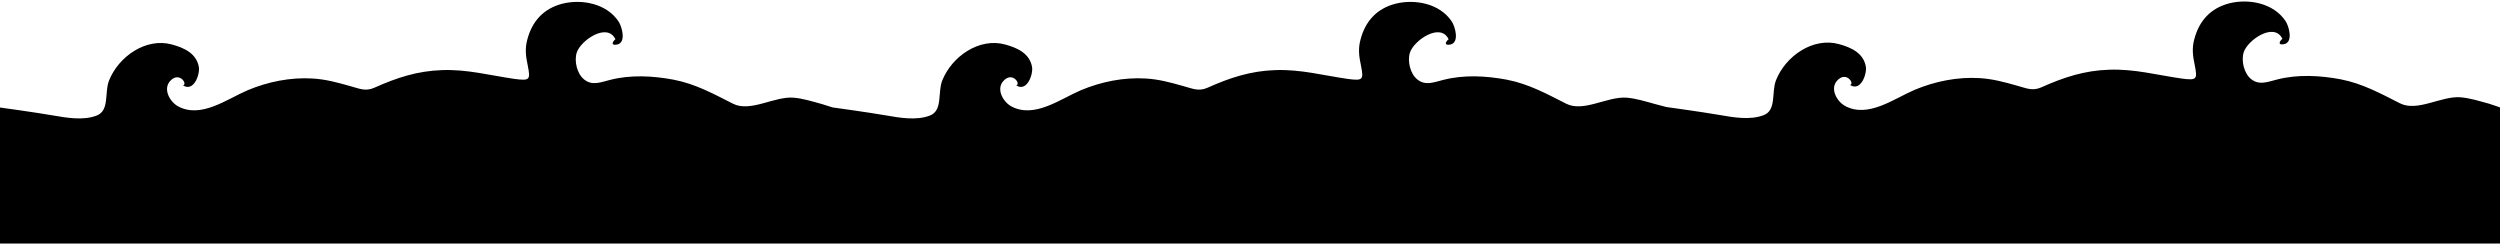 <?xml version="1.0" encoding="utf-8"?>
<!-- Generator: Adobe Illustrator 19.1.0, SVG Export Plug-In . SVG Version: 6.00 Build 0)  -->
<svg version="1.1" xmlns="http://www.w3.org/2000/svg" xmlns:xlink="http://www.w3.org/1999/xlink" viewBox="490 550 1280 125">
<g class="wave-group">
	<path class="wave-fill" d="M1337.5,603.3c-4.8-1.3-9.7-2.9-14.7-3.3c-9.9-0.7-22,7.6-30.9,3.1c-10.1-5.1-19.1-10.1-30.4-12.3c-10.7-2-22-2.6-32.5,0.1
		c-4.6,1.1-9.1,3.2-13.3-0.2c-3.7-2.9-5.2-9.5-3.8-13.8c2-6.2,15.6-15.6,19.8-6.8c-1.7,1.3-2.4,3.4,0.9,2.7c4.8-1,2.4-9.3,0.7-11.8
		c-6.1-9.2-18.8-11.6-28.8-9.1c-9.6,2.5-15.4,8.9-17.9,18.3c-1.3,4.7-0.8,8.6,0.2,13.3c1.4,7.2,1.3,8-6.8,6.9
		c-12.5-1.8-24.3-5-37.1-4.5c-12.6,0.4-23.2,3.9-34.6,9c-4.7,2.1-7.8,0.4-12.7-0.9c-6.4-1.8-12.2-3.4-18.9-3.8
		c-11.3-0.7-22.8,1.6-33.3,6c-10.4,4.4-23.9,14.7-35.7,8.2c-4.1-2.3-7.7-8.6-4.1-12.8c4.7-5.4,9.3,1.6,6.7,2.1
		c5.5,3.6,8.8-5.7,8.1-9.5c-1.3-6.9-7.5-9.7-13.7-11.4c-13.3-3.7-27.4,6.1-32.3,18.5c-2.4,6.2,0.4,15.4-6.4,17.9
		c-6.8,2.6-15.4,1.1-22.3-0.1c-9.2-1.6-27.4-4.1-27.4-4.1s-3.9-1.2-5.4-1.7c-4.8-1.3-9.7-2.9-14.7-3.3c-9.9-0.7-22,7.6-30.9,3.1
		c-10.1-5.1-19.1-10.1-30.4-12.3c-10.7-2-22-2.6-32.5,0.1c-4.6,1.1-9.1,3.2-13.3-0.2c-3.7-2.9-5.2-9.5-3.8-13.8
		c2-6.2,15.6-15.6,19.8-6.8c-1.7,1.3-2.4,3.4,0.9,2.7c4.8-1,2.4-9.3,0.7-11.8c-6.1-9.2-18.8-11.6-28.8-9.1
		c-9.6,2.5-15.4,8.9-17.9,18.3c-1.3,4.7-0.8,8.6,0.2,13.3c1.4,7.2,1.3,8-6.8,6.9c-12.5-1.8-24.3-5-37.1-4.5
		c-12.6,0.4-23.2,3.9-34.6,9c-4.7,2.1-7.8,0.4-12.7-0.9c-6.4-1.8-12.2-3.4-18.9-3.8c-11.3-0.7-22.8,1.6-33.3,6
		c-10.4,4.4-23.9,14.7-35.7,8.2c-4.1-2.3-7.7-8.6-4.1-12.8c4.7-5.4,9.3,1.6,6.7,2.1c5.5,3.6,8.8-5.7,8.1-9.5
		c-1.3-6.9-7.5-9.7-13.7-11.4c-13.3-3.7-27.4,6.1-32.3,18.5c-2.4,6.2,0.4,15.4-6.4,17.9c-6.8,2.6-15.4,1.1-22.3-0.1
		c-9.2-1.6-27.4-4.1-27.4-4.1v69.7H1770v-69.7c0,0-4.2-1.5-5.6-1.9c-4.8-1.3-9.7-2.9-14.7-3.3c-9.9-0.7-22,7.6-30.9,3.1
		c-10.1-5.1-19.1-10.1-30.4-12.3c-10.7-2-22-2.6-32.5,0.1c-4.6,1.1-9.1,3.2-13.3-0.2c-3.7-2.9-5.2-9.5-3.8-13.8
		c2-6.2,15.6-15.6,19.8-6.8c-1.7,1.3-2.4,3.4,0.9,2.7c4.8-1,2.4-9.3,0.7-11.8c-6.1-9.2-18.8-11.6-28.8-9.1
		c-9.6,2.5-15.4,8.9-17.9,18.3c-1.3,4.7-0.8,8.6,0.2,13.3c1.4,7.2,1.3,8-6.8,6.9c-12.5-1.8-24.3-5-37.1-4.5
		c-12.6,0.4-23.2,3.9-34.6,9c-4.7,2.1-7.8,0.4-12.7-0.9c-6.4-1.8-12.2-3.4-18.9-3.8c-11.3-0.7-22.8,1.6-33.3,6
		c-10.4,4.4-23.9,14.7-35.7,8.2c-4.1-2.3-7.7-8.6-4.1-12.8c4.7-5.4,9.3,1.6,6.7,2.1c5.5,3.6,8.8-5.7,8.1-9.5
		c-1.3-6.9-7.5-9.7-13.7-11.4c-13.3-3.7-27.4,6.1-32.3,18.5c-2.4,6.2,0.4,15.4-6.4,17.9c-6.8,2.6-15.4,1.1-22.3-0.1
		c-9.2-1.6-27.4-4.1-27.4-4.1S1338.9,603.7,1337.5,603.3z"/>
	<path class="wave-stroke" d="M1428.8,600.3c2.8,6.4,10.1,8,16.5,8.3c-7.2,3.7-18.7,1.7-21.6-7c-2.9-9,10.1-16.4,13.3-12.4
		C1431.3,586.8,1425.6,593.1,1428.8,600.3z M1423.7,593.9c-3.6,6.6,0.6,12.1,6,15.6c-7.7-1.1-11.7-11.2-8.3-17.6
		c3.6-6.8,19.1-10.6,18-2.3C1436.5,583.9,1426.2,589.4,1423.7,593.9z M1442.7,590.1c-0.2,0.5-0.5,0.9-1,1.1
		c1.4-15.6-20.7-7-23.2,3.6c-1.3,5.7,1.8,11.8,6.7,14.7c6.4,3.7,13,3.2,20,2.2c-10.2,16.4-31.5,1.2-31.8-14
		c-0.2-8.2,5.4-17,13.4-19.4C1434.2,576.3,1446.3,580.6,1442.7,590.1C1442.6,590.3,1443.5,588,1442.7,590.1z M1424.2,619.4
		c-4.4-2.1-7.7-6.4-9.2-10.9c5.4,7.8,12.6,11.8,22.4,11C1435.5,623.1,1426.8,620.7,1424.2,619.4z M1443.5,583.4
		c-4-6.3-13.2-8.3-20.6-4.2c-5,2.7-9.1,9.3-10.1,15.1c-1.1,6.7,0.5,15.4,4.7,20.7c4.4,5.5,10.6,6.7,17.2,7.4
		c-5.4,3.5-14.7,0.2-19.2-3.4c-5.4-4.4-8.1-11.7-8.2-18.5c-0.2-12.1,11.7-25.7,23.8-26.1C1437.6,574.2,1445,581.4,1443.5,583.4z
		 M1416,622.2c-4.9-2.7-7.7-8-8.6-13.5c4.8,12.2,13.7,16.7,25.1,15.4C1432,625,1424.8,627.1,1416,622.2z M1404.9,584.4
		c5.1-6.9,13.4-12.3,22.2-11.2c-6.8,3.3-11.2,5.8-15.9,12c-4.6,5.9-5.5,13.2-5.1,20.5c0.3,5.8,2.4,11.2,6.7,15.1
		c2.5,2.2,5.6,3.9,8.8,4.7c1.9,0.5,7,0.4,7.8,1c-7.7,3.6-13.1,3.5-18.2,0.2c-4.3-2.7-12.3-9.3-12.4-14.5
		C1398.9,597.7,1398.6,592.9,1404.9,584.4z M1394.2,632.4c-1.3-0.5-2.7-1-4-1.7c0.1-2.7,17.6-5.6,19.9-2.7c-2.9,0.4-5.7,0.7-8.6,1.4
		C1400.1,629.9,1395.4,632.9,1394.2,632.4C1392.8,631.9,1394.5,632.5,1394.2,632.4z M1396.1,633.2c2.4-2.8,14.6-5.3,17.7-3.6
		c-4.1,1-8,2-11.8,4C1399.9,634.7,1398,634.2,1396.1,633.2z M1404,634.2c1.8-1.9,10.9-4.2,13.9-3.6
		C1418,633.5,1406.2,634,1404,634.2z M1428.5,638.1c-2.8,2.2-5.1,5.1-5.1,5.1s-0.8,0.3-1.7,0c-0.9-0.3-1-0.6-1-0.6
		S1425.8,639.3,1428.5,638.1z M1451.7,647.2c1.7-1,6.3-1.9,9.1-1.6C1457.9,646.6,1454.8,646.8,1451.7,647.2z M1465.2,644.5
		c-1.8,0.6-4.4,0.1-6.4,0.3c-1.9,0.2-3.9,0.9-5.8,0.9c2.2-1.7,14.9-4.3,18.7-3.5C1469.5,642.8,1467.3,643.7,1465.2,644.5
		C1464.9,644.6,1467.3,643.7,1465.2,644.5z M1455,643.8c-5.2,1.6-8.6,3.5-14.1,3.1c4.3-3.3,27.3-8,31.8-6.3
		C1472,640.7,1460.3,642.3,1455,643.8z M1478.5,638.7c-4.7,2.1-10.3,0.6-15.5,1.4c-4.9,0.8-9.9,1.7-14.6,3.1
		c-2.7,0.8-7.8,3.8-12.2,3c7.6-6.6,17.4-11.1,26.2-13.4c9.4-2.5,21.2-5.5,30.9-4C1493,629.2,1483.4,636.4,1478.5,638.7z M1496.1,627
		c-2.6,1.3-6,0.4-8.9,0.7c-7.9,0.6-16,2-23.6,4c-6.7,1.8-14.3,3.8-20.1,7.7c-5,3.4-10,10-16.6,4.8c10.9-8.6,23-15.6,36.4-19.3
		c13.5-3.8,29.1-8.1,43.2-6.7c-0.6,0.6-0.8,1-1.2,1.3C1502.2,621.9,1499.3,625.4,1496.1,627z M1499.2,617.3c-4.3,0.3-8.7,0.7-13,1.4
		c-7.8,1.3-15.7,3.2-23.3,5.3c-7.6,2.1-14.8,5.1-21.6,9.1c-2.1,1.3-15.4,11.4-16.6,10.4c3.3-5.6,11.6-9.9,17-13.1
		c6.9-4.1,14.4-7.1,22-9.8c7.8-2.7,15.7-4.9,23.8-6.4c7.8-1.4,23-0.3,23-0.3s-2,1.9-2.9,2.8C1507.3,617.1,1501.1,617.2,1499.2,617.3
		z M1511.6,612.5c-3.5,1.3-9.5-0.1-13.3,0.1c-11.1,0.4-21.6,2.8-32,6.4c-9.8,3.4-24.6,9.6-29,12.6c-2.3,1.6-16.2,10.5-19,10.3
		c-2.1-0.1-5.2-1.6-7.1-2.5c9.6-2.7,18.5-5.8,26.3-12.1c8.3-6.6,15.6-14.2,25-19.4c9.4-5.3,19.1-7.7,29.7-9.1
		c10.2-1.3,21.8-2.3,31.3,2.5c-0.2,0.3-0.3,0.5-0.5,0.7C1519.5,605.3,1515.6,611,1511.6,612.5z M1512.8,597.2
		c-6.2-0.6-12.6-0.1-18.8,0.7c-12,1.4-23,4-33.5,10.1c-9.4,5.4-16.3,13.3-24.8,19.7c-4.5,3.4-9.8,6.2-15.2,7.9
		c-4.3,1.3-11.9,3.6-16,1.1c10.9-1.5,22-4.4,30.3-12.1c8.5-7.9,15.5-17,26.2-22.3c10-4.9,21.5-9.6,32.6-10.7
		c12.2-1.2,24.7,1.9,36.2,5.8c-1.2,0.8-2.2,1.2-3.1,2C1525.4,600.5,1516.6,597.6,1512.8,597.2z M1412.4,654.8
		c3.8,0.4,7.8,0.5,11.5,1.4c2.7,0.7,12.8,2.9,14.9,5c-8.4,1.5-20.1,0.4-28.5-0.7c-2.4-0.3-21.5-4-21.2-6.8
		C1390.4,653.6,1403.9,654,1412.4,654.8z M1403.7,663.5c-5.8-1.1-11.5-2.5-17.2-4.2c-2.9-0.9-12.1-2.4-13.7-5
		c3.2-0.5,7.1-1.1,10.3-0.8c3,0.3,5.6,2,8.4,3.2c5.9,2.3,12.2,3.6,18.5,4.5c6.7,0.9,13.3,1.9,20,2.3c4.2,0.2,13.1-2.2,16.4,0.6
		c-2.5,0.4-5,0.9-7.4,1.2c-1.4,0.2-6.8,1.1-13.7,0.9C1418.4,666,1409.7,664.7,1403.7,663.5z M1422.5,649.4
		c7.4,1.8,15.8,3.3,22.8,6.4c-7.9-1.2-15.4-3.4-22.8-6C1422.4,649.6,1422.5,649.5,1422.5,649.4z M1438.5,651.8
		c0.4-1.3,16.8,0.9,18.5,1.1c7.4,1.2,14.9,1.3,22.3,1.7c13.8,0.8,27.6,0,41.4-0.7c14.3-0.7,28.4-4,41.9-8.5
		c6.8-2.3,13.2-5.4,20.2-7.4c6.7-2,11.6-0.2,16.8,4.5c-21.2-1.3-40.9,11.7-61.6,14.8c-21.3,3.3-43,2.8-64.5,1.9
		C1469.1,659.1,1449.5,655.8,1438.5,651.8z M1574.2,639.2c-6.2,3-12.7,4.9-19.3,6.5C1560.8,641.9,1567,639.1,1574.2,639.2z
		 M1542,649.1c3.4-5,18.7-10.8,28.2-10.7C1560.9,640.3,1542.9,648.8,1542,649.1z M1542.9,646.9c-1.6,1.1-9.4,6.1-11.1,3.7
		c13.7-12.1,29.7-16.2,47.6-13.6c0,0.1,0,0.2,0,0.4c-6.7,0.6-12.8,0.1-19.6,1.6C1553.3,640.5,1548,643.3,1542.9,646.9z M1544,641.3
		c-7,3.5-12.9,11.3-21.2,10.3c16-15,40.1-19.6,61.2-16.1c-3.1,2.2-10.9,0.3-14.4,0.1C1566.7,635.2,1551.5,637.5,1544,641.3z
		 M1523,662.9c-4.2,0.4-8.3,0.9-12.5,0.9c-4.6,0.1-9.1-0.1-13.7-0.4c-3-0.2-9.6-0.1-12.1-1.9c18.5-1.1,37-0.7,55.4-3.3
		c9.3-1.3,18.5-3.7,27.5-6.3c8.1-2.3,15.9-6.4,24.4-7.2c0.1,0.3-29.9,11.3-32.8,12.2C1549.2,660.1,1525.2,662.7,1523,662.9z
		 M1565.5,655.7c5.1-2.2,10.3-4.3,15.6-6.2c4.2-1.6,14-5.1,18.5-4.2c-4.9,0.9-12.7,4-17.8,6.1c-5.5,2.2-10.9,4.8-16.6,6.5
		c-8.8,2.7-18,5-29.2,4.7C1536.3,662.6,1556.9,659.5,1565.5,655.7z M1563.2,666.6c-3.4,0.1-17.3,0-25-2.6c2.7-1.4,8-0.8,11.2-1.3
		c3.9-0.7,7.8-1.6,11.5-2.7c7.9-2.2,15.1-5.6,22.7-8.5c3-1.1,17.7-8.2,19.7-2.8c1.9,5.2-10.9,10.2-14.3,11.3
		c-0.4-2.6,0.3-3.3,3.5-3.8c0.2-5.1-7.1,0.4-7.8,3.4C1583.3,666.4,1566.6,666.5,1563.2,666.6z M1604.2,653.3
		c0.7,5.7-4.8,11.1-10,9.9c1.9-1.6,3.7-2.9,5.4-4.6C1601.2,657,1602.6,655.2,1604.2,653.3z M1589.9,661.3c2.8-0.7,5.5-2.1,7.8-3.9
		c1.1-0.8,4-4.7,5.3-4.3c-2.6,3.7-5.5,6.8-9.5,9.2C1592.1,663.2,1591.2,662.9,1589.9,661.3z M1598.9,635.7c7.3,5.4,13,16.1,8.3,25.1
		c-2.3,4.5-7,6.9-11.9,6.1c-4.2-0.7-9.6-4.1-7.8-9.1c0.6,3.1,1,5.3,4.1,6.3c2.1,0.6,4.9,0.4,7-0.2c4.3-1.3,7.1-5.4,7.2-9.9
		c0.3-12.2-13.1-17.9-23.1-19.6c-13.2-2.1-26.2-0.7-38.8,3.8c-6.3,2.2-12.5,5.3-17.9,9.3c-2,1.5-3.7,3.6-6.1,4.4
		c-1.1,0.4-8.3,1-8.6,0.3c6-4.9,15.9-11.2,22.7-15.1C1550.6,627.5,1579.2,621.1,1598.9,635.7z M1505.3,649.3
		c4.4-0.8,8.9-3.2,13.2-3.8c-3.4,2.7-7.2,6.3-11.5,7.3c-5.2,1.2-11.8,0.5-17.1,0.5c-5.5-0.1-10.9-0.2-16.4-0.3
		c-3.7-0.1-12.4,1-15.5-1.2c10.4-2.4,17,1.3,27.6,0.1C1491.1,651.2,1500.3,650.2,1505.3,649.3z M1728,606.8c16-2,28.3-0.6,41.8,6.3
		c0-2.2,0.6-4.9-0.9-6.2c-1-0.8-3.2-1.1-4.4-1.5c-3.9-1.3-8-2.4-12.1-2.9C1744.5,601.6,1737.7,602.4,1728,606.8z M1725.9,608.2
		c-0.5,1.5,5.7,5.6,7.4,5.9c3.6,0.5,8.4-1.2,12.2-1.2c8.8-0.2,16.1,2.2,24.2,5c0-1.3,0-2.6,0-3.9
		C1756,606.6,1741.3,605.3,1725.9,608.2z M1759,646.9c-0.1,0.1-0.2,0.2-0.6,0.5c3.7,0.7,7.7-0.3,11.4-0.8c0-0.8,0-1.6,0-2.4
		C1766.1,644.9,1762.6,645.9,1759,646.9C1758.9,646.9,1761.8,646.2,1759,646.9z M1757,645c-1,3,6.5,0,7.8-0.3c1-0.3,4.1-0.3,5-1
		c0.9-0.8,0-7.9,0-9.2c-2.1,2-4.3,3.9-6.7,5.7C1761.8,641.2,1757.6,643.2,1757,645C1756.9,645.4,1757.1,644.7,1757,645z
		 M1650.7,629.3c10.6-3.1,22.6-4.3,33.4-1.8c-0.1,0.6-14,0.7-15.6,0.9c-6.2,0.9-12.2,2.2-18.2,3.9c-5.2,1.5-10.4,3.3-15.4,5.3
		c-7.2,2.8-6,4.7-13.6,7.1C1622,644.5,1627.2,636.1,1650.7,629.3z M1653,627.5c0.1,0.1,0.1,0.2,0.1,0.3c-10,2.7-23.8,6.8-31.2,14.7
		c-0.8-2.2-0.5-3.1,1.2-4.1C1628.5,635,1642.7,628.7,1653,627.5z M1621.5,649.9c6.2-4.2,13.8-4.9,21.1-4.9c-1,2.2-9.5,3.6-11.8,4.7
		c-4.8,2.1-9.3,4.8-13.9,7.4C1618.2,654.5,1619.1,651.5,1621.5,649.9C1623.6,648.5,1620.8,650.3,1621.5,649.9z M1639.8,647.7
		c4-1.4,12.2-4,15.8-0.7c-13.9,1.8-25.3,5.7-37.6,12.4c1.6-1.8,3.3-3.4,5.4-4.5C1628.1,652.3,1634.1,649.7,1639.8,647.7z
		 M1645.4,642.6c-1.9-0.3-3.9-0.5-5.8-0.9v-0.3c8.3-1.7,10.2,0.4,18.7,0.6c7.1,0.2,25.1,3.1,34.3,4.1c8.2,0.9,16.6,1.7,24.9,1.9
		c4.2,0.2,8.4,0,12.7-0.3c2.5-0.2,10.3-2.3,12.5-1.2c-14.4,5.2-32.3,3.6-47.3,2.3C1678.5,647.3,1662,645.4,1645.4,642.6
		C1643.9,642.4,1651,643.6,1645.4,642.6z M1703.5,656.5c-5.9-1-11.8-2.7-17.6-4.3c-2.8-0.8-5.7-1.5-8.6-2.3
		c-2.3-0.6-8.1-1.1-9.7-2.8c6.5-0.6,14,1.2,20.5,1.9c7.9,0.8,15.6,1.3,23.5,1.4c8.1,0.2,16,0,24-1.3c2.3-0.4,18.2-5.8,19-4.7
		c-4.5,4-9.9,7-15.7,8.6C1733.7,654.4,1715.7,658.6,1703.5,656.5z M1730.6,657.8c-6.5,0.8-18.1,1.8-24.6,0.9
		c-6.8-0.9-13.6-2.5-20.2-4.1c-5.8-1.4-18.1-5.4-19.8-6.5c-1.7-1.1,27,7.9,39.8,9.5c13,1.6,24.9-1.8,37.3-5.1
		C1744.6,653.5,1735.8,657.1,1730.6,657.8z M1699.5,646.2c-7.8-0.7-15.4-1.9-23.1-2.9c-4.4-0.6-8.8-1.1-13.2-1.7
		c-3.2-0.4-10,0.2-12.7-1.8c20.2-2.2,39.7,0.3,59.8,2.2c10.1,1,20.4,1.6,30.5,0.1c2.5-0.4,23.5-6.5,23.7-6.2
		c-4.8,3.9-10.9,5.9-16.7,7.7C1744.5,644.7,1715.7,647.7,1699.5,646.2z M1633.3,639.2c-1.8,0.7-3.4,1.7-4.8,3.3
		c13.1-2.6,25.6-5.2,39.1-5.3c13.1-0.2,26.3,2.3,39.4,3.8c13.2,1.6,26.5,2.4,39.6-0.5c5.8-1.3,11.5-3.2,16.8-5.9
		c2.5-1.2,5.6-2.5,6.4-5c0.8-2.7,0-7.1,0-9.9c-5.7,2.2-11.7,3.3-17.4,5.6c-5.2,2.1-10.3,4.3-15.8,5.6c-10.4,2.5-21.3,1.9-31.9,0.4
		c-12.6-1.8-24.6-3.9-37.3-2C1655.6,631.1,1644.4,634.7,1633.3,639.2C1631.5,639.9,1636.7,637.8,1633.3,639.2z M1759.2,621.5
		c-3.5,1.2-9.2,3.1-12.9,2.4c-3.8-0.7-8.1-4-10.8-6.6c1.2-2.7,12.6,0.1,14.7,0.9C1752.9,619.3,1756.4,620,1759.2,621.5z M1741.4,615
		c8.7-0.1,16.2,1.3,24.5,4.3c-0.1,3.7-9.6-0.3-11-0.8C1750.5,616.8,1745.8,616.6,1741.4,615z M1644.5,595.2
		c-2.5,3.1-8.6-4.7-9.7-6.6c-2.3-4.4-2.8-10.1-0.6-14.6c2.3-4.8,7.3-7.9,12.3-9.1c3.9-1,13.9-0.3,13.2,5.2
		c-2.8-6.6-12.9-4.8-18.3,0.2C1636.1,575.2,1632.4,587,1644.5,595.2z M1641.8,596.6c-1.4,2.6-8.1-4.9-9.1-6.2
		c-3.2-4.4-3.6-10.2-2.1-15.5c2.5-8.8,14-15.5,22.6-11.2c-5.9,0.3-10.8,0.5-15.7,4.6c-5,4.1-6.8,11.1-4.9,17.2
		C1633.9,589.1,1637.5,593.7,1641.8,596.6z M1660.1,565.2c0.4,0.8,0.7,1.6,0.4,2.6c-8.3-8.1-20.6-8.4-28.1,1.5
		c-7.2,9.5-2.8,23.1,7.2,28.5c-4.2,5.2-10.6-7.2-11.6-9.9c-2.3-6.6-2.9-13.8,0.4-20.2c2.6-5.2,7.8-8.8,13.5-9.8
		C1648,556.7,1657.4,559.2,1660.1,565.2C1660.5,565.9,1659.4,563.5,1660.1,565.2z M1659.6,562.1c-8.9-6.6-14.4-5.6-19.4-4.8
		c-5,0.8-9.7,4.8-12.2,9.5c-5.6,10.3-1.9,24,6.3,31.7c-5,0.2-10.6-6.7-12.8-10.6c-3.5-6.1-5.6-13.8-3.8-20.7
		c1.8-7.1,12.4-14.3,20.5-14.5C1649.1,552.5,1658.2,557.7,1659.6,562.1z M1634.9,601c-7-3.2-12.7-5.1-17-12
		c-3.6-5.7-5.6-15.1-1.6-21.2c0,14.6,5.1,27.8,20,32.4C1636,600.9,1635.5,601.3,1634.9,601C1631.7,599.6,1635.5,601.3,1634.9,601z
		 M1636.7,601.6c9.8-7.9,26-11.5,37.3-10.6c-7.1,0.6-17.6,2.9-21.6,5c-4.4,2.3-12.7,6.6-12.7,6.6S1637.4,601.9,1636.7,601.6z
		 M1699.7,595.5c9.7,3.3,18.5,8.2,26.4,14.7c6.3,5.2,11.4,10.1,18.7,14.1c-3.8,1.7-8.8-3.1-11.9-5c-4.2-2.6-8.5-5.3-12.8-7.8
		c-8-4.6-16.4-8.2-25.4-10c-9.4-1.8-18.8-2.6-28.2-0.9c-4.9,0.9-10.2,2.6-14.7,4.7c-2.4,1.1-2,1.3-4.4,0.9c-2.1-0.4-5.5-2.5-6.4-2.9
		C1651.6,594.9,1679.9,588.7,1699.7,595.5z M1649.7,607.1c14.1-7.7,33.5-7.8,48.7-3.7c15.1,4,28.9,12.9,41.7,21.5
		c-5,2.1-14.7-7.1-18.8-9.4c-6.6-3.6-13.8-7.1-21.3-8.4c-7.8-1.3-15.3-1.7-23.1-0.4c-3.7,0.6-7.6,1.2-11.2,2.3
		c-3,0.9-5.4,1.8-8.5,2.4C1655.4,610.2,1652,608.3,1649.7,607.1z M1701.3,608.1c12.8,2.6,22.9,10.9,34,17c-5.3,1.3-8.6-3.4-13.3-5.2
		c-6.6-2.6-18.5-6.6-25.5-7.6c-6.5-1-14.7-3.2-29.5,0c-1.5,0.3-5.5,2.2-7.7,0.1C1667.3,609.1,1686.9,605.1,1701.3,608.1z
		 M1669.3,613.1c8.5-2.9,21.1-1.2,29.8,0.5c5,1,9.8,2.6,14.6,4.4c4.1,1.5,11.2,3.1,14.1,6.4c-10.7,0-22.2-5.7-32.4-8.5
		C1689,614.2,1678,612.2,1669.3,613.1z M1687.1,619.1c-5.7-0.9-16.8-0.7-22-3.1c0.7-3.2,35.5,1.4,38,5.4
		C1702.8,621.3,1693.3,620.1,1687.1,619.1z M1663.7,616.6c-2.1,0.2-4.2,0.4-6.3,0.5c2-0.9,4-1.8,6.3-1
		C1663.6,616.3,1663.7,616.4,1663.7,616.6z M1703.4,623.2c7.3,1.2,14.5,3.3,21.9,4.1c4,0.5,8.1,0.4,12.1,0.1c2.3-0.2,7.5-2,9.6-0.9
		c-21.2,9.5-42.2,2.8-63.8-0.2c-21.5-2.9-41.5,1.4-60.6,11.4c-0.8-2.7-1.1-2.5,0.4-4.4c0.9-1.1,3.2-2.3,4.4-3.1
		c3.3-2.1,6.6-4.3,10.1-5.9c7.1-3.3,11.2-4.6,22.9-5.9C1671.9,616.9,1689.8,620.8,1703.4,623.2z M1623.9,616.1
		c0.5-0.5,10.2,6.8,12.2,7.5c-1.3,0.6-2.5,1.1-3.8,1.7C1629.4,622.2,1626.7,619.2,1623.9,616.1z M1629.6,613.4
		c-6.3-3.9-12.2-7.9-18.7-11.3c6.5,0.4,33.2,10.7,38.2,16.1C1646,620.2,1634,616.2,1629.6,613.4z M1622.2,609.3
		c3.3,2.2,6.4,4.6,9.9,6.4c3.7,1.9,8.1,2.5,11.6,4.6c-5.5,2.4-8.3,2.5-13.4-1c-4.7-3.3-8.8-7.1-13.4-10.4
		c-9.4-6.8-19.5-7.1-30.7-8.1c4.2-1.2,8.5-1.8,12.9-0.9C1605.5,600.9,1615,604.6,1622.2,609.3z M1616.9,610.2
		c-4.1-2.4-8.5-4.4-13-6.1C1609.1,604.4,1613.1,607.3,1616.9,610.2z M1589.8,598.3c-6.6,2.3-10.4,0.3-17.3,0.5
		C1572,597.9,1588.1,598.3,1589.8,598.3z M1578.3,600.3c-9.6,0.9-18.5,2.3-27.9,4.4c4.6-3.4,10.9-4.9,16.5-5
		C1570.6,599.7,1577.4,598.9,1578.3,600.3z M1550.9,603.1c-5,3.5-10.8,5.2-16.7,6.4C1539.5,606.6,1545.1,604.6,1550.9,603.1z
		 M1540,609.3c-8.5,5.2-15.9,11.8-24.6,18.6c4.3-5.6,9.4-11.1,12.2-13.7C1529.1,612.8,1535.4,609.8,1540,609.3z M1524.2,615.6
		c0.7,1.1-8.1,9.5-9.2,10.7c-3.7,3.8-7,6.4-11.9,8.4c2-2.7,5.2-5.1,7.4-7.7c2.5-2.9,5-5.5,8.1-7.7
		C1520.1,618.3,1522.2,616.7,1524.2,615.6z M1508.5,628c-2.1,2.5-4.3,4.6-7.1,6.4C1502.3,632.7,1506.8,628.6,1508.5,628z
		 M1504.9,635c0.1,0.1,0.2,0.2,0.2,0.3c-4.1,3-9.5,8-14.8,7.6C1494.8,639.2,1499.8,637.2,1504.9,635z M1505.4,640.9
		c-1,0.2-5.2,1.2-5.6,0.4c10-6.6,18.7-15.1,28.2-22.3c10.3-7.9,20.5-13.3,33.4-15.8c25.7-5.1,54,0.4,69.9,22.7
		c-3.5,2.4-6.8,4.8-10.1,7c-5.8-9.6-12.5-18.2-23-23c-10.7-4.9-22.8-5.1-34.1-3.1c-11.3,2-21.8,7.4-31,14.1c-4.3,3.2-8,7-12.2,10.4
		C1516.5,634.6,1511.1,640,1505.4,640.9C1503.6,641.1,1506,640.8,1505.4,640.9z M1511.8,639.4c18.8-15.2,36.6-32.4,62.3-32.8
		c11.8-0.2,24.4,2.8,33.2,11.2c3.9,3.7,8.4,8.1,10.5,13c1.6,3.7,1.6,7.6,1.9,11.5c-0.1,0-1.3-6.1-3-8.8c-2.6-4.4-7-9.2-11.2-12.2
		c-8.9-6.3-21.3-9.8-32.1-9.7c-11.2,0.1-22.7,5-32.1,10.7c-9.5,5.7-17.2,15.2-28.7,17.1C1512.4,639.5,1512.2,639.5,1511.8,639.4z
		 M1562,614.3c14.1-3.5,27.1-0.6,40.1,5.7c-0.2,0.4-9.3-3.1-17.4-3.4s-13.9,0.1-20.3,2.1c-12.8,3.8-24.8,10.6-36.5,15.7
		C1529.5,631.2,1550.1,617.2,1562,614.3z M1614.5,638.8c-13.3-26-46.3-19.2-68.8-11.4c-0.1-0.1-0.1-0.2-0.1-0.3
		c16.1-7.7,33.3-12.6,51.1-7.8c12.8,3.5,28,18.8,20.3,33.1C1616.8,647.8,1616,641.8,1614.5,638.8z M1619.6,667.9
		c2-2,5.5,0.4,5.5,0.4S1621.4,668.1,1619.6,667.9z M1662.8,666.6c-12.2,3.5-26.8,3.1-38.8-0.7c3.7-3.5,11.4-0.5,16.1-0.6
		C1647.5,665.2,1658.9,664.9,1662.8,666.6z M1630.4,663.5c5-3.6,21.9-3.2,28.2,0.8C1651.6,663.7,1638.9,666.3,1630.4,663.5z
		 M1616.6,661.5c-1.8,1.1-1.3,1.5-1.3,1.5s12.5-5.1,19.7-5.6c7.2-0.5,14.5,0.2,21.7,1.4c13.9,2.5,27.5,6.2,41.6,7.6
		c14.2,1.4,27.8,0.7,42-1c7.1-0.8,14.2-2.1,20.9-4.3c1.8-0.6,7.5-1.9,8.7-3.6c1-1.4,0-7.9,0-9.9c-13.1,1.4-24.5,7.3-37.1,10.3
		c-14.1,3.4-28.1,1.7-42.1-1.4c-12.3-2.8-25-9.5-37.8-8.4C1639.9,649.3,1621.8,658.4,1616.6,661.5z M1383.9,628.5
		c2-1.2,8.8-2.3,12.1-2c-1.7,1.3-7.8,3.7-9.7,2.8C1385.5,629,1384.7,628.8,1383.9,628.5z M1730.5,667.8c0-0.2,0-0.3,0-0.5
		c-10,0.4-19.7,1.3-29.8,0.8c-10.5-0.6-20.5-2.4-30.8-4.3c1.7,1.9,11.3,3.4,14,3.9c4.6,0.9,11.2,1.9,15.8,2.3
		C1710.3,670,1719.9,669.8,1730.5,667.8z M1691.9,670c-11.7-1.5-22.8-6.1-34.5-7.6c2.1,2.4,8.2,2.9,11,3.7c4.5,1.2,9,2.6,13.6,3.5
		C1685.2,670.2,1688.5,670,1691.9,670z M1675.2,670c-3.1-1-5.7-1.9-8.9-1.6c-3.2,0.3-6.4,1.2-9.6,1.5c-2.3,0.2-4.7,0.2-7.1,0.2
		c-7.6,0-14-0.2-21.4-1.8c0,0.1-0.1,0.1-0.1,0.2c1.6,0.7,3.1,1.1,4.7,1.6c-5.7,0-12.6-2.3-17.9,0L1675.2,670L1675.2,670z
		 M1625.3,662.6c8.5-3.1,16.4-3.6,25.3-3.6c-17.2-3.4-30.5,2.9-45.1,11.1C1612.4,670,1618.9,664.9,1625.3,662.6z M1601,670
		c15.8-3,18.4-23.2,10.7-34.6c-9.1-13.3-27.9-15.5-42.7-13.6c-17.9,2.3-33.8,12.4-51,17.4c-16.2,4.7-33.6,4.9-49.3,10.8
		c8,2.2,17.9,1.1,26,0.2c8.3-1,16.7-2.4,24.3-5.8c7.8-3.5,14.7-8.6,22.5-12.2c8-3.6,16.4-5.9,25.3-6c15.8-0.3,36.4,4.3,41.8,21.4
		c2.2,6.9,1.6,15.4-5.5,19.2c-5.9,3.2-16.3,0.5-17-7.1C1584,668.9,1594.8,670,1601,670z M1591.5,670c-2.5-1.4-3.5-2.4-6.3-2.1
		c-2.8,0.3-5.8,1.5-8.6,2.1H1591.5z M1586.7,666.6c-1.5-2.8-2-1.9-5.1-1.1c-2.8,0.7-5.7,1.1-8.6,1.5c-5.7,0.7-11.5,1.3-17.3,0.9
		c-5.5-0.4-11.1-1-16.4-2.5c-4.7-1.3-7.7-2.5-12.5-1.3c5.8,3,12.5,5.1,18.9,6C1559.1,670,1573.9,671.8,1586.7,666.6z M1541.1,670
		c-5-1.2-9.5-3.4-14.3-5c-1.9-0.6-11.8-1.9-12.4,0.1c3.9,2.5,8.9,3.6,13.3,4.9L1541.1,670L1541.1,670z M1479.8,670
		c-7.4-0.8-14.6-2.5-22-3.7c-5.9-0.9-12,2.6-17.9,3.7H1479.8z M1397.4,670c18.8,0,37.7,2,55.7-4.6c-3.9-1.9-8-0.2-12.1,0.4
		c-4.7,0.6-9.4,1.3-14.1,1.2c-10.3-0.2-20.9-2.2-30.9-4.5c-13.7-3.2-43.2-12.3-48.6,7.4C1364.1,670,1380.7,670,1397.4,670z
		 M574.8,600.3c2.8,6.4,10.1,8,16.5,8.3c-7.2,3.7-18.7,1.7-21.6-7c-2.9-9,10.1-16.4,13.3-12.4C577.3,586.8,571.6,593.1,574.8,600.3z
		 M569.7,593.9c-3.6,6.6,0.6,12.1,6,15.6c-7.7-1.1-11.7-11.2-8.3-17.6c3.6-6.8,19.1-10.6,18-2.3
		C582.5,583.9,572.2,589.4,569.7,593.9z M588.7,590.1c-0.2,0.5-0.5,0.9-1,1.1c1.4-15.6-20.7-7-23.2,3.6c-1.3,5.7,1.8,11.8,6.7,14.7
		c6.4,3.7,13,3.2,20,2.2c-10.2,16.4-31.5,1.2-31.8-14c-0.2-8.2,5.4-17,13.4-19.4C580.2,576.3,592.3,580.6,588.7,590.1
		C588.6,590.3,589.5,588,588.7,590.1z M570.2,619.4c-4.4-2.1-7.7-6.4-9.2-10.9c5.4,7.8,12.6,11.8,22.4,11
		C581.5,623.1,572.8,620.7,570.2,619.4z M589.5,583.4c-4-6.3-13.2-8.3-20.6-4.2c-5,2.7-9.1,9.3-10.1,15.1
		c-1.1,6.7,0.5,15.4,4.7,20.7c4.4,5.5,10.6,6.7,17.2,7.4c-5.4,3.5-14.7,0.2-19.2-3.4c-5.4-4.4-8.1-11.7-8.2-18.5
		c-0.2-12.1,11.7-25.7,23.8-26.1C583.6,574.2,591,581.4,589.5,583.4z M562,622.2c-4.9-2.7-7.7-8-8.6-13.5
		c4.8,12.2,13.7,16.7,25.1,15.4C578,625,570.8,627.1,562,622.2z M550.9,584.4c5.1-6.9,13.4-12.3,22.2-11.2
		c-6.8,3.3-11.2,5.8-15.9,12c-4.6,5.9-5.5,13.2-5.1,20.5c0.3,5.8,2.4,11.2,6.7,15.1c2.5,2.2,5.6,3.9,8.8,4.7c1.9,0.5,7,0.4,7.8,1
		c-7.7,3.6-13.1,3.5-18.2,0.2c-4.3-2.7-12.3-9.3-12.4-14.5C544.9,597.7,544.6,592.9,550.9,584.4z M540.2,632.4c-1.3-0.5-2.7-1-4-1.7
		c0.1-2.7,17.6-5.6,19.9-2.7c-2.9,0.4-5.7,0.7-8.6,1.4C546.1,629.9,541.5,632.9,540.2,632.4C538.8,631.9,540.5,632.5,540.2,632.4z
		 M542.1,633.2c2.4-2.8,14.6-5.3,17.7-3.6c-4.1,1-8,2-11.8,4C546,634.7,544,634.2,542.1,633.2z M550,634.2
		c1.8-1.9,10.9-4.2,13.9-3.6C564,633.5,552.2,634,550,634.2z M574.5,638.1c-2.8,2.2-5.1,5.1-5.1,5.1s-0.8,0.3-1.7,0
		c-0.9-0.3-1-0.6-1-0.6S571.8,639.3,574.5,638.1z M597.7,647.2c1.7-1,6.3-1.9,9.1-1.6C603.9,646.6,600.8,646.8,597.7,647.2z
		 M611.2,644.5c-1.8,0.6-4.4,0.1-6.4,0.3c-1.9,0.2-3.9,0.9-5.8,0.9c2.2-1.7,14.9-4.3,18.7-3.5C615.5,642.8,613.3,643.7,611.2,644.5
		C610.9,644.6,613.3,643.7,611.2,644.5z M601,643.8c-5.2,1.6-8.6,3.5-14.1,3.1c4.3-3.3,27.3-8,31.8-6.3
		C618,640.7,606.3,642.3,601,643.8z M624.5,638.7c-4.7,2.1-10.3,0.6-15.5,1.4c-4.9,0.8-9.9,1.7-14.6,3.1c-2.7,0.8-7.8,3.8-12.2,3
		c7.6-6.6,17.4-11.1,26.2-13.4c9.4-2.5,21.2-5.5,30.9-4C639,629.2,629.4,636.4,624.5,638.7z M642.1,627c-2.6,1.3-6,0.4-8.9,0.7
		c-7.9,0.6-16,2-23.6,4c-6.7,1.8-14.3,3.8-20.1,7.7c-5,3.4-10,10-16.6,4.8c10.9-8.6,23-15.6,36.4-19.3c13.5-3.8,29.1-8.1,43.2-6.7
		c-0.6,0.6-0.8,1-1.2,1.3C648.2,621.9,645.3,625.4,642.1,627z M645.2,617.3c-4.3,0.3-8.7,0.7-13,1.4c-7.8,1.3-15.7,3.2-23.3,5.3
		c-7.6,2.1-14.8,5.1-21.6,9.1c-2.1,1.3-15.4,11.4-16.6,10.4c3.3-5.6,11.6-9.9,17-13.1c6.9-4.1,14.4-7.1,22-9.8
		c7.8-2.7,15.7-4.9,23.8-6.4c7.8-1.4,23-0.3,23-0.3s-2,1.9-2.9,2.8C653.3,617.1,647.1,617.2,645.2,617.3z M657.6,612.5
		c-3.5,1.3-9.5-0.1-13.3,0.1c-11.1,0.4-21.6,2.8-32,6.4c-9.8,3.4-24.6,9.6-29,12.6c-2.3,1.6-16.2,10.5-19,10.3
		c-2.1-0.1-5.2-1.6-7.1-2.5c9.6-2.7,18.5-5.8,26.3-12.1c8.3-6.6,15.6-14.2,25-19.4c9.4-5.3,19.1-7.7,29.7-9.1
		c10.2-1.3,21.8-2.3,31.3,2.5c-0.2,0.3-0.3,0.5-0.5,0.7C665.5,605.3,661.6,611,657.6,612.5z M658.8,597.2
		c-6.2-0.6-12.6-0.1-18.8,0.7c-12,1.4-23,4-33.5,10.1c-9.4,5.4-16.3,13.3-24.8,19.7c-4.5,3.4-9.8,6.2-15.2,7.9
		c-4.3,1.3-11.9,3.6-16,1.1c10.9-1.5,22-4.4,30.3-12.1c8.5-7.9,15.5-17,26.2-22.3c10-4.9,21.5-9.6,32.6-10.7
		c12.2-1.2,24.7,1.9,36.2,5.8c-1.2,0.8-2.2,1.2-3.1,2C671.4,600.5,662.6,597.6,658.8,597.2z M558.4,654.8c3.8,0.4,7.8,0.5,11.5,1.4
		c2.7,0.7,12.8,2.9,14.9,5c-8.4,1.5-20.1,0.4-28.5-0.7c-2.4-0.3-21.5-4-21.2-6.8C536.4,653.6,549.9,654,558.4,654.8z M549.7,663.5
		c-5.8-1.1-11.5-2.5-17.2-4.2c-2.9-0.9-12.1-2.4-13.7-5c3.2-0.5,7.1-1.1,10.3-0.8c3,0.3,5.6,2,8.4,3.2c5.9,2.3,12.2,3.6,18.5,4.5
		c6.7,0.9,13.3,1.9,20,2.3c4.2,0.2,13.1-2.2,16.4,0.6c-2.5,0.4-5,0.9-7.4,1.2c-1.4,0.2-6.8,1.1-13.7,0.9
		C564.4,666,555.7,664.7,549.7,663.5z M568.5,649.4c7.4,1.8,15.8,3.3,22.8,6.4c-7.9-1.2-15.4-3.4-22.8-6
		C568.4,649.6,568.5,649.5,568.5,649.4z M584.5,651.8c0.4-1.3,16.8,0.9,18.5,1.1c7.4,1.2,14.9,1.3,22.3,1.7
		c13.8,0.8,27.6,0,41.4-0.7c14.3-0.7,28.4-4,41.9-8.5c6.8-2.3,13.2-5.4,20.2-7.4c6.7-2,11.6-0.2,16.8,4.5
		c-21.2-1.3-40.9,11.7-61.6,14.8c-21.3,3.3-43,2.8-64.5,1.9C615.1,659.1,595.5,655.8,584.5,651.8z M720.2,639.2
		c-6.2,3-12.7,4.9-19.3,6.5C706.8,641.9,713,639.1,720.2,639.2z M688,649.1c3.4-5,18.7-10.8,28.2-10.7
		C706.9,640.3,688.9,648.8,688,649.1z M688.9,646.9c-1.6,1.1-9.4,6.1-11.1,3.7c13.7-12.1,29.7-16.2,47.6-13.6c0,0.1,0,0.2,0,0.4
		c-6.7,0.6-12.8,0.1-19.6,1.6C699.3,640.5,694,643.3,688.9,646.9z M690,641.3c-7,3.5-12.9,11.3-21.2,10.3c16-15,40.1-19.6,61.2-16.1
		c-3.1,2.2-10.9,0.3-14.4,0.1C712.7,635.2,697.5,637.5,690,641.3z M669,662.9c-4.2,0.4-8.3,0.9-12.5,0.9c-4.6,0.1-9.1-0.1-13.7-0.4
		c-3-0.2-9.6-0.1-12.1-1.9c18.5-1.1,37-0.7,55.4-3.3c9.3-1.3,18.5-3.7,27.5-6.3c8.1-2.3,15.9-6.4,24.4-7.2
		c0.1,0.3-29.9,11.3-32.8,12.2C695.2,660.1,671.2,662.7,669,662.9z M711.5,655.7c5.1-2.2,10.3-4.3,15.6-6.2c4.2-1.6,14-5.1,18.5-4.2
		c-4.9,0.9-12.7,4-17.8,6.1c-5.5,2.2-10.9,4.8-16.6,6.5c-8.8,2.7-18,5-29.2,4.7C682.3,662.6,702.9,659.5,711.5,655.7z M709.2,666.6
		c-3.4,0.1-17.3,0-25-2.6c2.7-1.4,8-0.8,11.2-1.3c3.9-0.7,7.8-1.6,11.5-2.7c7.9-2.2,15.1-5.6,22.7-8.5c3-1.1,17.7-8.2,19.7-2.8
		c1.9,5.2-10.9,10.2-14.3,11.3c-0.4-2.6,0.3-3.3,3.5-3.8c0.2-5.1-7.1,0.4-7.8,3.4C729.3,666.4,712.6,666.5,709.2,666.6z
		 M750.2,653.3c0.7,5.7-4.8,11.1-10,9.9c1.9-1.6,3.7-2.9,5.4-4.6C747.2,657,748.6,655.2,750.2,653.3z M735.9,661.3
		c2.8-0.7,5.5-2.1,7.8-3.9c1.1-0.8,4-4.7,5.3-4.3c-2.6,3.7-5.5,6.8-9.5,9.2C738.1,663.2,737.2,662.9,735.9,661.3z M744.9,635.7
		c7.3,5.4,13,16.1,8.3,25.1c-2.3,4.5-7,6.9-11.9,6.1c-4.2-0.7-9.6-4.1-7.8-9.1c0.6,3.1,1,5.3,4.1,6.3c2.1,0.6,4.9,0.4,7-0.2
		c4.3-1.3,7.1-5.4,7.2-9.9c0.3-12.2-13.1-17.9-23.1-19.6c-13.2-2.1-26.2-0.7-38.8,3.8c-6.3,2.2-12.5,5.3-17.9,9.3
		c-2,1.5-3.7,3.6-6.1,4.4c-1.1,0.4-8.3,1-8.6,0.3c6-4.9,15.9-11.2,22.7-15.1C696.6,627.5,725.2,621.1,744.9,635.7z M651.3,649.3
		c4.4-0.8,8.9-3.2,13.2-3.8c-3.4,2.7-7.2,6.3-11.5,7.3c-5.2,1.2-11.8,0.5-17.1,0.5c-5.5-0.1-10.9-0.2-16.4-0.3
		c-3.7-0.1-12.4,1-15.5-1.2c10.4-2.4,17,1.3,27.6,0.1C637.1,651.2,646.3,650.2,651.3,649.3z M796.7,629.3
		c10.6-3.1,22.6-4.3,33.4-1.8c-0.1,0.6-14,0.7-15.6,0.9c-6.2,0.9-12.2,2.2-18.2,3.9c-5.2,1.5-10.4,3.3-15.4,5.3
		c-7.2,2.8-6,4.7-13.6,7.1C768,644.5,773.2,636.1,796.7,629.3z M799,627.5c0.1,0.1,0.1,0.2,0.1,0.3c-10,2.7-23.8,6.8-31.2,14.7
		c-0.8-2.2-0.5-3.1,1.2-4.1C774.5,635,788.7,628.7,799,627.5z M767.5,649.9c6.2-4.2,13.8-4.9,21.1-4.9c-1,2.2-9.5,3.6-11.8,4.7
		c-4.8,2.1-9.3,4.8-13.9,7.4C764.2,654.5,765.1,651.5,767.5,649.9C769.6,648.5,766.8,650.3,767.5,649.9z M785.8,647.7
		c4-1.4,12.2-4,15.8-0.7c-13.9,1.8-25.3,5.7-37.6,12.4c1.6-1.8,3.3-3.4,5.4-4.5C774.1,652.3,780.1,649.7,785.8,647.7z M791.4,642.6
		c-1.9-0.3-3.9-0.5-5.8-0.9v-0.3c8.3-1.7,10.2,0.4,18.7,0.6c7.1,0.2,25.1,3.1,34.3,4.1c8.2,0.9,16.6,1.7,24.9,1.9
		c4.2,0.2,8.4,0,12.7-0.3c2.5-0.2,10.3-2.3,12.5-1.2c-14.4,5.2-32.3,3.6-47.3,2.3C824.5,647.3,808,645.4,791.4,642.6
		C789.9,642.4,797,643.6,791.4,642.6z M849.5,656.5c-5.9-1-11.8-2.7-17.6-4.3c-2.8-0.8-5.7-1.5-8.6-2.3c-2.3-0.6-8.1-1.1-9.7-2.8
		c6.5-0.6,14,1.2,20.5,1.9c7.9,0.8,15.6,1.3,23.5,1.4c8.1,0.2,16,0,24-1.3c2.3-0.4,18.2-5.8,19-4.7c-4.5,4-9.9,7-15.7,8.6
		C879.7,654.4,861.7,658.6,849.5,656.5z M876.6,657.8c-6.5,0.8-18.1,1.8-24.6,0.9c-6.8-0.9-13.6-2.5-20.2-4.1
		c-5.8-1.4-18.1-5.4-19.8-6.5c-1.7-1.1,27,7.9,39.8,9.5c13,1.6,24.9-1.8,37.3-5.1C890.6,653.5,881.8,657.1,876.6,657.8z
		 M845.5,646.2c-7.8-0.7-15.4-1.9-23.1-2.9c-4.4-0.6-8.8-1.1-13.2-1.7c-3.2-0.4-10,0.2-12.7-1.8c20.2-2.2,39.7,0.3,59.8,2.2
		c10.1,1,20.4,1.6,30.5,0.1c2.5-0.4,23.5-6.5,23.7-6.2c-4.8,3.9-10.9,5.9-16.7,7.7C890.5,644.7,861.7,647.7,845.5,646.2z
		 M905.2,621.5c-3.5,1.2-9.2,3.1-12.9,2.4c-3.8-0.7-8.1-4-10.8-6.6c1.2-2.7,12.6,0.1,14.7,0.9C898.9,619.3,902.4,620,905.2,621.5z
		 M887.4,615c8.7-0.1,16.2,1.3,24.5,4.3c-0.1,3.7-9.6-0.3-11-0.8C896.6,616.8,891.8,616.6,887.4,615z M790.5,595.2
		c-2.5,3.1-8.6-4.7-9.7-6.6c-2.3-4.4-2.8-10.1-0.6-14.6c2.3-4.8,7.3-7.9,12.3-9.1c3.9-1,13.9-0.3,13.2,5.2
		c-2.8-6.6-12.9-4.8-18.3,0.2C782.1,575.2,778.4,587,790.5,595.2z M787.8,596.6c-1.4,2.6-8.1-4.9-9.1-6.2
		c-3.2-4.4-3.6-10.2-2.1-15.5c2.5-8.8,14-15.5,22.6-11.2c-5.9,0.3-10.8,0.5-15.7,4.6c-5,4.1-6.8,11.1-4.9,17.2
		C779.9,589.1,783.5,593.7,787.8,596.6z M806.1,565.2c0.4,0.8,0.7,1.6,0.4,2.6c-8.3-8.1-20.6-8.4-28.1,1.5
		c-7.2,9.5-2.8,23.1,7.2,28.5c-4.2,5.2-10.6-7.2-11.6-9.9c-2.3-6.6-2.9-13.8,0.4-20.2c2.6-5.2,7.8-8.8,13.5-9.8
		C794,556.7,803.4,559.2,806.1,565.2C806.5,565.9,805.4,563.5,806.1,565.2z M805.6,562.1c-8.9-6.6-14.4-5.6-19.4-4.8
		s-9.7,4.8-12.2,9.5c-5.6,10.3-1.9,24,6.3,31.7c-5,0.2-10.6-6.7-12.8-10.6c-3.5-6.1-5.6-13.8-3.8-20.7c1.8-7.1,12.4-14.3,20.5-14.5
		C795.1,552.5,804.2,557.7,805.6,562.1z M780.9,601c-7-3.2-12.7-5.1-17-12c-3.6-5.7-5.6-15.1-1.6-21.2c0,14.6,5.1,27.8,20,32.4
		C782,600.9,781.5,601.3,780.9,601C777.7,599.6,781.5,601.3,780.9,601z M782.7,601.6c9.8-7.9,26-11.5,37.3-10.6
		c-7.1,0.6-17.6,2.9-21.6,5c-4.4,2.3-12.7,6.6-12.7,6.6S783.4,601.9,782.7,601.6z M845.7,595.5c9.7,3.3,18.5,8.2,26.4,14.7
		c6.3,5.2,11.4,10.1,18.7,14.1c-3.8,1.7-8.8-3.1-11.9-5c-4.2-2.6-8.5-5.3-12.8-7.8c-8-4.6-16.4-8.2-25.4-10
		c-9.4-1.8-18.8-2.6-28.2-0.9c-4.9,0.9-10.2,2.6-14.7,4.7c-2.4,1.1-2,1.3-4.4,0.9c-2.1-0.4-5.5-2.5-6.4-2.9
		C797.6,594.9,825.9,588.7,845.7,595.5z M795.7,607.1c14.1-7.7,33.5-7.8,48.7-3.7c15.1,4,28.9,12.9,41.7,21.5
		c-5,2.1-14.7-7.1-18.8-9.4c-6.6-3.6-13.8-7.1-21.3-8.4c-7.8-1.3-15.3-1.7-23.1-0.4c-3.7,0.6-7.6,1.2-11.2,2.3
		c-3,0.9-5.4,1.8-8.5,2.4C801.4,610.2,798,608.3,795.7,607.1z M847.3,608.1c12.8,2.6,22.9,10.9,34,17c-5.3,1.3-8.6-3.4-13.3-5.2
		c-6.6-2.6-18.5-6.6-25.5-7.6c-6.5-1-14.7-3.2-29.5,0c-1.5,0.3-5.5,2.2-7.7,0.1C813.3,609.1,832.9,605.1,847.3,608.1z M815.3,613.1
		c8.5-2.9,21.1-1.2,29.8,0.5c5,1,9.8,2.6,14.6,4.4c4.1,1.5,11.2,3.1,14.1,6.4c-10.7,0-22.2-5.7-32.4-8.5
		C835,614.2,824,612.2,815.3,613.1z M833.1,619.1c-5.7-0.9-16.8-0.7-22-3.1c0.7-3.2,35.5,1.4,38,5.4
		C848.8,621.3,839.3,620.1,833.1,619.1z M809.7,616.6c-2.1,0.2-4.2,0.4-6.3,0.5c2-0.9,4-1.8,6.3-1
		C809.7,616.3,809.7,616.4,809.7,616.6z M849.4,623.2c7.3,1.2,14.5,3.3,21.9,4.1c4,0.5,8.1,0.4,12.1,0.1c2.3-0.2,7.5-2,9.6-0.9
		c-21.2,9.5-42.2,2.8-63.8-0.2c-21.5-2.9-41.5,1.4-60.6,11.4c-0.8-2.7-1.1-2.5,0.4-4.4c0.9-1.1,3.2-2.3,4.4-3.1
		c3.3-2.1,6.6-4.3,10.1-5.9c7.1-3.3,11.2-4.6,22.9-5.9C817.9,616.9,835.8,620.8,849.4,623.2z M769.9,616.1
		c0.5-0.5,10.2,6.8,12.2,7.5c-1.3,0.6-2.5,1.1-3.8,1.7C775.4,622.2,772.7,619.2,769.9,616.1z M775.6,613.4
		c-6.3-3.9-12.2-7.9-18.7-11.3c6.5,0.4,33.2,10.7,38.2,16.1C792,620.2,780,616.2,775.6,613.4z M768.2,609.3c3.3,2.2,6.4,4.6,9.9,6.4
		c3.7,1.9,8.1,2.5,11.6,4.6c-5.5,2.4-8.3,2.5-13.4-1c-4.7-3.3-8.8-7.1-13.4-10.4c-9.4-6.8-19.5-7.1-30.7-8.1
		c4.2-1.2,8.5-1.8,12.9-0.9C751.5,600.9,761,604.6,768.2,609.3z M762.9,610.2c-4.1-2.4-8.5-4.4-13-6.1
		C755.1,604.4,759.1,607.3,762.9,610.2z M735.8,598.3c-6.6,2.3-10.4,0.3-17.3,0.5C718,597.9,734.1,598.3,735.8,598.3z M724.3,600.3
		c-9.6,0.9-18.5,2.3-27.9,4.4c4.6-3.4,10.9-4.9,16.5-5C716.6,599.7,723.4,598.9,724.3,600.3z M696.9,603.1c-5,3.5-10.8,5.2-16.7,6.4
		C685.5,606.6,691.1,604.6,696.9,603.1z M686,609.3c-8.5,5.2-15.9,11.8-24.6,18.6c4.3-5.6,9.4-11.1,12.2-13.7
		C675.1,612.8,681.4,609.8,686,609.3z M670.2,615.6c0.7,1.1-8.1,9.5-9.2,10.7c-3.7,3.8-7,6.4-11.9,8.4c2-2.7,5.2-5.1,7.4-7.7
		c2.5-2.9,5-5.5,8.1-7.7C666.1,618.3,668.2,616.7,670.2,615.6z M654.5,628c-2.1,2.5-4.3,4.6-7.1,6.4
		C648.3,632.7,652.8,628.6,654.5,628z M650.9,635c0.1,0.1,0.2,0.2,0.2,0.3c-4.1,3-9.5,8-14.8,7.6C640.8,639.2,645.8,637.2,650.9,635
		z M651.4,640.9c-1,0.2-5.2,1.2-5.6,0.4c10-6.6,18.7-15.1,28.2-22.3c10.3-7.9,20.5-13.3,33.4-15.8c25.7-5.1,54,0.4,69.9,22.7
		c-3.5,2.4-6.8,4.8-10.1,7c-5.8-9.6-12.5-18.2-23-23c-10.7-4.9-22.8-5.1-34.1-3.1c-11.3,2-21.8,7.4-31,14.1c-4.3,3.2-8,7-12.2,10.4
		C662.5,634.6,657.1,640,651.4,640.9C649.6,641.1,652,640.8,651.4,640.9z M657.8,639.4c18.8-15.2,36.6-32.4,62.3-32.8
		c11.8-0.2,24.4,2.8,33.2,11.2c3.9,3.7,8.4,8.1,10.5,13c1.6,3.7,1.6,7.6,1.9,11.5c-0.1,0-1.3-6.1-3-8.8c-2.6-4.4-7-9.2-11.2-12.2
		c-8.9-6.3-21.3-9.8-32.1-9.7c-11.2,0.1-22.7,5-32.1,10.7c-9.5,5.7-17.2,15.2-28.7,17.1C658.4,639.5,658.2,639.5,657.8,639.4z
		 M708,614.3c14.1-3.5,27.1-0.6,40.1,5.7c-0.2,0.4-9.3-3.1-17.4-3.4c-8.1-0.3-13.9,0.1-20.3,2.1c-12.8,3.8-24.8,10.6-36.5,15.7
		C675.5,631.2,696.1,617.2,708,614.3z M760.5,638.8c-13.3-26-46.3-19.2-68.8-11.4c-0.1-0.1-0.1-0.2-0.1-0.3
		c16.1-7.7,33.3-12.6,51.1-7.8c12.8,3.5,28,18.8,20.3,33.1C762.8,647.8,762,641.8,760.5,638.8z M765.6,667.9c2-2,5.5,0.4,5.5,0.4
		S767.4,668.1,765.6,667.9z M808.8,666.6c-12.2,3.5-26.8,3.1-38.8-0.7c3.7-3.5,11.4-0.5,16.1-0.6
		C793.5,665.2,804.9,664.9,808.8,666.6z M776.4,663.5c5-3.6,21.9-3.2,28.2,0.8C797.7,663.7,784.9,666.3,776.4,663.5z M529.9,628.5
		c2-1.2,8.8-2.3,12.1-2c-1.7,1.3-7.8,3.7-9.7,2.8C531.5,629,530.7,628.8,529.9,628.5z M489.1,623.2c8.8,0.1,17.7,0.2,26.4,1.7
		c3.8,0.7,8.3,2.8,12.1,2.7c2.4-0.1,8.8-1,10.7-2.1c-16.3-2.4-30.1-6.2-49.2-8.2V623.2z M489.1,616.5c10.2,1.3,20.1,3.3,30.3,5.2
		c10.6,2,22.1,5,32.8,2.6c-0.8-0.9-1.6-2.2-2.5-2.9c-1.6-1.2-0.8-0.7-2.7-0.9c-2.5-0.2-5.5,0.5-8,0.6c-6,0.3-11.9,0-17.9-1.1
		c-10.5-2-21-5.7-31.9-4L489.1,616.5L489.1,616.5z M489.1,615.1c10.3-0.9,19.8,1.5,29.8,3.6c7.8,1.6,19.6,3.3,28.7,0.6
		c-1.4-1.7-12.4,0.1-14.8-0.2c-4.8-0.5-9.7-1.6-14.4-2.7c-9.6-2.3-19.3-5.4-29.3-5.3V615.1z M489.1,610.5c10.3-0.2,20.3,3,30.3,5.4
		c8.1,1.9,15.6,3,26.8,1.8c-1.7-2.1-3.2-4.1-3-8.1c-13.6,6.9-35.9-2.6-54.1-2.9L489.1,610.5L489.1,610.5z M876.5,667.8
		c0-0.2,0-0.3,0-0.5c-10,0.4-19.7,1.3-29.8,0.8c-10.5-0.6-20.5-2.4-30.8-4.3c1.7,1.9,11.3,3.4,14,3.9c4.6,0.9,11.2,1.9,15.8,2.3
		C856.3,670,865.9,669.8,876.5,667.8z M837.9,670c-11.7-1.5-22.8-6.1-34.5-7.6c2.1,2.4,8.2,2.9,11,3.7c4.5,1.2,9,2.6,13.6,3.5
		C831.2,670.2,834.5,670,837.9,670z M821.2,670c-3.1-1-5.7-1.9-8.9-1.6c-3.2,0.3-6.4,1.2-9.6,1.5c-2.3,0.2-4.7,0.2-7.1,0.2
		c-7.6,0-14-0.2-21.4-1.8c0,0.1-0.1,0.1-0.1,0.2c1.6,0.7,3.1,1.1,4.7,1.6c-5.7,0-12.6-2.3-17.9,0L821.2,670L821.2,670z M771.3,662.6
		c8.5-3.1,16.4-3.6,25.3-3.6c-17.2-3.4-30.5,2.9-45.1,11.1C758.4,670,764.9,664.9,771.3,662.6z M747,670c15.8-3,18.4-23.2,10.7-34.6
		c-9.1-13.3-27.9-15.5-42.7-13.6c-17.9,2.3-33.8,12.4-51,17.4c-16.2,4.7-33.6,4.9-49.3,10.8c8,2.2,17.9,1.1,26,0.2
		c8.3-1,16.7-2.4,24.3-5.8c7.8-3.5,14.7-8.6,22.5-12.2c8-3.6,16.4-5.9,25.3-6c15.8-0.3,36.4,4.3,41.8,21.4
		c2.2,6.9,1.6,15.4-5.5,19.2c-5.9,3.2-16.3,0.5-17-7.1C730,668.9,740.8,670,747,670z M737.5,670c-2.5-1.4-3.5-2.4-6.3-2.1
		c-2.8,0.3-5.8,1.5-8.6,2.1H737.5z M732.7,666.6c-1.5-2.8-2-1.9-5.1-1.1c-2.8,0.7-5.7,1.1-8.6,1.5c-5.7,0.7-11.5,1.3-17.3,0.9
		c-5.5-0.4-11.1-1-16.4-2.5c-4.7-1.3-7.7-2.5-12.5-1.3c5.8,3,12.5,5.1,18.9,6C705.1,670,719.9,671.8,732.7,666.6z M687.1,670
		c-5-1.2-9.5-3.4-14.3-5c-1.9-0.6-11.8-1.9-12.4,0.1c3.9,2.5,8.9,3.6,13.3,4.9L687.1,670L687.1,670z M625.8,670
		c-7.4-0.8-14.6-2.5-22-3.7c-5.9-0.9-12,2.6-17.9,3.7H625.8z M543.4,670c18.8,0,37.7,2,55.7-4.6c-3.9-1.9-8-0.2-12.1,0.4
		c-4.7,0.6-9.4,1.3-14.1,1.2c-10.3-0.2-20.9-2.2-30.9-4.5c-13.7-3.2-43.2-12.3-48.6,7.4C510.1,670,526.7,670,543.4,670z
		 M489.1,671.3c0,0,4.7-7.5,9.4-10.7c4.8-3.2,9.1-3.3,12.8-3.7c3.8-0.4,8.2,0.6,11.1,0.1c-10.2-3.8-23-0.5-33.3,2.1L489.1,671.3z
		 M489.1,658.6c11.8-3,24-4.8,36.2-5.6c5.9-0.4,10.4-0.7,16.3-0.3c2.7,0.2,6.6,0.5,10.2,0.8c3.6,0.3,11,1.2,8.5,0.1
		c-21.3-4.6-47.5-6.8-71.3-5.4V658.6z M489.1,647.7c29.7-2.9,61.3,1.7,89.9,9.9c14.9,4.3,29.7,8.5,45.2,10.6
		c7.6,1,15.1,1.5,22.7,1.5c3.8,0,7.6-0.1,11.4-0.2c2-0.1,6.8,0.6,8.3-0.7c-7.6-2.4-16-0.6-23.8-1.1c-7.1-0.5-14.3-1.7-21.3-2.6
		c-14.7-2.1-29-5.5-43.5-9c-14.8-3.6-29.8-8.3-44.8-10.7c-14.6-2.3-29.5-1.2-44.1,1.3L489.1,647.7L489.1,647.7z M489.1,645.6
		c14.8-2.6,29.8-3.1,44.6-0.9c14.3,2.1,28.6,6.7,42.7,10.1c27.1,6.5,56.2,14.4,84.3,11.9c-0.6-1.5-17.1-1.4-19.3-1.7
		c-7.2-0.8-14.5-1.8-21.7-3.1c-15.2-2.6-30.6-4.9-45.4-9.5c-13.9-4.3-27.5-10.1-41.8-13.1c-14.5-3.1-28.8-4.5-43.5-3.7L489.1,645.6
		L489.1,645.6z M489.1,634.5c9.6-0.7,18.7-0.3,28.2,1.2c5,0.8,9.9,1.7,14.8,2.7c4.1,0.8,9.1,3,13.2,2.6c-9.1-3.8-19-6.3-28.6-8.3
		c-9-1.9-18.4-4-27.7-4L489.1,634.5L489.1,634.5z M489.1,628.1c23.2,0.1,46.4,8.8,68.2,15.6c22.2,6.9,43.7,7.6,66.3,1.9
		c9.8-2.5,18.3-7.2,25.8-14c8-7.3,15.8-14.6,25.3-20c19.7-11.1,43.1-16,65.6-13.7c12.7,1.3,25.2,5,37,9.7c5.5,2.2,11.2,4.6,16.2,7.9
		c2.8,1.9,3.3,2.3,6.5,1.5c2.4-0.6,4.8-1.3,7.2-2c-8.4-6.6-20-10.9-30-14.5c-8.6-3.1-17.3-5.4-26.1-7.6c-22.3-5.6-44.6-6.9-66.2,2.2
		c-10.6,4.4-18.2,12.5-26.4,20.2c-8.9,8.3-18.2,16.2-28.8,22.4c-20.5,11.9-41.4,12.6-63.9,6.6c-6.3-1.7-12.6-3.2-18.6-5.9
		c-5.7-2.6-11.3-5.6-17.2-7.8c-12.9-4.8-27.3-7-41.1-6.5L489.1,628.1L489.1,628.1z M1001.7,600.3c2.8,6.4,10.1,8,16.5,8.3
		c-7.2,3.7-18.7,1.7-21.6-7c-2.9-9,10.1-16.4,13.3-12.4C1004.1,586.8,998.5,593.1,1001.7,600.3z M996.6,593.9
		c-3.6,6.6,0.6,12.1,6,15.6c-7.7-1.1-11.7-11.2-8.3-17.6c3.6-6.8,19.1-10.6,18-2.3C1009.3,583.9,999.1,589.4,996.6,593.9z
		 M1015.6,590.1c-0.2,0.5-0.5,0.9-1,1.1c1.4-15.6-20.7-7-23.2,3.6c-1.3,5.7,1.8,11.8,6.7,14.7c6.4,3.7,13,3.2,20,2.2
		c-10.2,16.4-31.5,1.2-31.8-14c-0.2-8.2,5.4-17,13.4-19.4C1007,576.3,1019.1,580.6,1015.6,590.1
		C1015.5,590.3,1016.3,588,1015.6,590.1z M997,619.4c-4.4-2.1-7.7-6.4-9.2-10.9c5.4,7.8,12.6,11.8,22.4,11
		C1008.4,623.1,999.7,620.7,997,619.4z M1016.3,583.4c-4-6.3-13.2-8.3-20.6-4.2c-5,2.7-9.1,9.3-10.1,15.1
		c-1.1,6.7,0.5,15.4,4.7,20.7c4.4,5.5,10.6,6.7,17.2,7.4c-5.4,3.5-14.7,0.2-19.2-3.4c-5.4-4.4-8.1-11.7-8.2-18.5
		c-0.2-12.1,11.7-25.7,23.8-26.1C1010.5,574.2,1017.9,581.4,1016.3,583.4z M988.8,622.2c-4.9-2.7-7.7-8-8.6-13.5
		c4.8,12.2,13.7,16.7,25.1,15.4C1004.8,625,997.6,627.1,988.8,622.2z M977.7,584.4c5.1-6.9,13.4-12.3,22.2-11.2
		c-6.8,3.3-11.2,5.8-15.9,12c-4.6,5.9-5.5,13.2-5.1,20.5c0.3,5.8,2.4,11.2,6.7,15.1c2.5,2.2,5.6,3.9,8.8,4.7c1.9,0.5,7,0.4,7.8,1
		c-7.7,3.6-13.1,3.5-18.2,0.2c-4.3-2.7-12.3-9.3-12.4-14.5C971.7,597.7,971.4,592.9,977.7,584.4z M967,632.4c-1.3-0.5-2.7-1-4-1.7
		c0.1-2.7,17.6-5.6,19.9-2.7c-2.9,0.4-5.7,0.7-8.6,1.4C972.9,629.9,968.3,632.9,967,632.4C965.7,631.9,967.3,632.5,967,632.4z
		 M968.9,633.2c2.4-2.8,14.6-5.3,17.7-3.6c-4.1,1-8,2-11.8,4C972.8,634.7,970.9,634.2,968.9,633.2z M976.9,634.2
		c1.8-1.9,10.9-4.2,13.9-3.6C990.8,633.5,979.1,634,976.9,634.2z M1001.3,638.1c-2.8,2.2-5.1,5.1-5.1,5.1s-0.8,0.3-1.7,0
		c-0.9-0.3-1-0.6-1-0.6S998.6,639.3,1001.3,638.1z M1024.6,647.2c1.7-1,6.3-1.9,9.1-1.6C1030.7,646.6,1027.7,646.8,1024.6,647.2z
		 M1038,644.5c-1.8,0.6-4.4,0.1-6.4,0.3c-1.9,0.2-3.9,0.9-5.8,0.9c2.2-1.7,14.9-4.3,18.7-3.5C1042.4,642.8,1040.2,643.7,1038,644.5
		C1037.7,644.6,1040.2,643.7,1038,644.5z M1027.8,643.8c-5.2,1.6-8.6,3.5-14.1,3.1c4.3-3.3,27.3-8,31.8-6.3
		C1044.8,640.7,1033.2,642.3,1027.8,643.8z M1051.3,638.7c-4.7,2.1-10.3,0.6-15.5,1.4c-4.9,0.8-9.9,1.7-14.6,3.1
		c-2.7,0.8-7.8,3.8-12.2,3c7.6-6.6,17.4-11.1,26.2-13.4c9.4-2.5,21.2-5.5,30.9-4C1065.8,629.2,1056.2,636.4,1051.3,638.7z
		 M1068.9,627c-2.6,1.3-6,0.4-8.9,0.7c-7.9,0.6-16,2-23.6,4c-6.7,1.8-14.3,3.8-20.1,7.7c-5,3.4-10,10-16.6,4.8
		c10.9-8.6,23-15.6,36.4-19.3c13.5-3.8,29.1-8.1,43.2-6.7c-0.6,0.6-0.8,1-1.2,1.3C1075,621.9,1072.2,625.4,1068.9,627z
		 M1072.1,617.3c-4.3,0.3-8.7,0.7-13,1.4c-7.8,1.3-15.7,3.2-23.3,5.3c-7.6,2.1-14.8,5.1-21.6,9.1c-2.1,1.3-15.4,11.4-16.6,10.4
		c3.3-5.6,11.6-9.9,17-13.1c6.9-4.1,14.4-7.1,22-9.8c7.8-2.7,15.7-4.9,23.8-6.4c7.8-1.4,23-0.3,23-0.3s-2,1.9-2.9,2.8
		C1080.2,617.1,1073.9,617.2,1072.1,617.3z M1084.5,612.5c-3.5,1.3-9.5-0.1-13.3,0.1c-11.1,0.4-21.6,2.8-32,6.4
		c-9.8,3.4-24.6,9.6-29,12.6c-2.3,1.6-16.2,10.5-19,10.3c-2.1-0.1-5.2-1.6-7.1-2.5c9.6-2.7,18.5-5.8,26.3-12.1
		c8.3-6.6,15.6-14.2,25-19.4c9.4-5.3,19.1-7.7,29.7-9.1c10.2-1.3,21.8-2.3,31.3,2.5c-0.2,0.3-0.3,0.5-0.5,0.7
		C1092.4,605.3,1088.4,611,1084.5,612.5z M1085.6,597.2c-6.2-0.6-12.6-0.1-18.8,0.7c-12,1.4-23,4-33.5,10.1
		c-9.4,5.4-16.3,13.3-24.8,19.7c-4.5,3.4-9.8,6.2-15.2,7.9c-4.3,1.3-11.9,3.6-16,1.1c10.9-1.5,22-4.4,30.3-12.1
		c8.5-7.9,15.5-17,26.2-22.3c10-4.9,21.5-9.6,32.6-10.7c12.2-1.2,24.7,1.9,36.2,5.8c-1.2,0.8-2.2,1.2-3.1,2
		C1098.2,600.5,1089.5,597.6,1085.6,597.2z M985.2,654.8c3.8,0.4,7.8,0.5,11.5,1.4c2.7,0.7,12.8,2.9,14.9,5
		c-8.4,1.5-20.1,0.4-28.5-0.7c-2.4-0.3-21.5-4-21.2-6.8C963.3,653.6,976.8,654,985.2,654.8z M976.6,663.5
		c-5.8-1.1-11.5-2.5-17.2-4.2c-2.9-0.9-12.1-2.4-13.7-5c3.2-0.5,7.1-1.1,10.3-0.8c3,0.3,5.6,2,8.4,3.2c5.9,2.3,12.2,3.6,18.5,4.5
		c6.7,0.9,13.3,1.9,20,2.3c4.2,0.2,13.1-2.2,16.4,0.6c-2.5,0.4-5,0.9-7.4,1.2c-1.4,0.2-6.8,1.1-13.7,0.9
		C991.2,666,982.6,664.7,976.6,663.5z M995.3,649.4c7.4,1.8,15.8,3.3,22.8,6.4c-7.9-1.2-15.4-3.4-22.8-6
		C995.3,649.6,995.3,649.5,995.3,649.4z M1011.4,651.8c0.4-1.3,16.8,0.9,18.5,1.1c7.4,1.2,14.9,1.3,22.3,1.7
		c13.8,0.8,27.6,0,41.4-0.7c14.3-0.7,28.4-4,41.9-8.5c6.8-2.3,13.2-5.4,20.2-7.4c6.7-2,11.6-0.2,16.8,4.5
		c-21.2-1.3-40.9,11.7-61.6,14.8c-21.3,3.3-43,2.8-64.5,1.9C1041.9,659.1,1022.3,655.8,1011.4,651.8z M1147.1,639.2
		c-6.2,3-12.7,4.9-19.3,6.5C1133.7,641.9,1139.9,639.1,1147.1,639.2z M1114.9,649.1c3.4-5,18.7-10.8,28.2-10.7
		C1133.8,640.3,1115.8,648.8,1114.9,649.1z M1115.7,646.9c-1.6,1.1-9.4,6.1-11.1,3.7c13.7-12.1,29.7-16.2,47.6-13.6
		c0,0.1,0,0.2,0,0.4c-6.7,0.6-12.8,0.1-19.6,1.6C1126.1,640.5,1120.9,643.3,1115.7,646.9z M1116.8,641.3c-7,3.5-12.9,11.3-21.2,10.3
		c16-15,40.1-19.6,61.2-16.1c-3.1,2.2-10.9,0.3-14.4,0.1C1139.5,635.2,1124.4,637.5,1116.8,641.3z M1095.9,662.9
		c-4.2,0.4-8.3,0.9-12.5,0.9c-4.6,0.1-9.1-0.1-13.7-0.4c-3-0.2-9.6-0.1-12.1-1.9c18.5-1.1,37-0.7,55.4-3.3
		c9.3-1.3,18.5-3.7,27.5-6.3c8.1-2.3,15.9-6.4,24.4-7.2c0.1,0.3-29.9,11.3-32.8,12.2C1122.1,660.1,1098.1,662.7,1095.9,662.9z
		 M1138.4,655.7c5.1-2.2,10.3-4.3,15.6-6.2c4.2-1.6,14-5.1,18.5-4.2c-4.9,0.9-12.7,4-17.8,6.1c-5.5,2.2-10.9,4.8-16.6,6.5
		c-8.8,2.7-18,5-29.2,4.7C1109.2,662.6,1129.8,659.5,1138.4,655.7z M1136,666.6c-3.4,0.1-17.3,0-25-2.6c2.7-1.4,8-0.8,11.2-1.3
		c3.9-0.7,7.8-1.6,11.5-2.7c7.9-2.2,15.1-5.6,22.7-8.5c3-1.1,17.7-8.2,19.7-2.8c1.9,5.2-10.9,10.2-14.3,11.3
		c-0.4-2.6,0.3-3.3,3.5-3.8c0.2-5.1-7.1,0.4-7.8,3.4C1156.1,666.4,1139.5,666.5,1136,666.6z M1177.1,653.3c0.7,5.7-4.8,11.1-10,9.9
		c1.9-1.6,3.7-2.9,5.4-4.6C1174,657,1175.4,655.2,1177.1,653.3z M1162.8,661.3c2.8-0.7,5.5-2.1,7.8-3.9c1.1-0.8,4-4.7,5.3-4.3
		c-2.6,3.7-5.5,6.8-9.5,9.2C1164.9,663.2,1164.1,662.9,1162.8,661.3z M1171.7,635.7c7.3,5.4,13,16.1,8.3,25.1
		c-2.3,4.5-7,6.9-11.9,6.1c-4.2-0.7-9.6-4.1-7.8-9.1c0.6,3.1,1,5.3,4.1,6.3c2.1,0.6,4.9,0.4,7-0.2c4.3-1.3,7.1-5.4,7.2-9.9
		c0.3-12.2-13.1-17.9-23.1-19.6c-13.2-2.1-26.2-0.7-38.8,3.8c-6.3,2.2-12.5,5.3-17.9,9.3c-2,1.5-3.7,3.6-6.1,4.4
		c-1.1,0.4-8.3,1-8.6,0.3c6-4.9,15.9-11.2,22.7-15.1C1123.4,627.5,1152.1,621.1,1171.7,635.7z M1078.2,649.3
		c4.4-0.8,8.9-3.2,13.2-3.8c-3.4,2.7-7.2,6.3-11.5,7.3c-5.2,1.2-11.8,0.5-17.1,0.5c-5.5-0.1-10.9-0.2-16.4-0.3
		c-3.7-0.1-12.4,1-15.5-1.2c10.4-2.4,17,1.3,27.6,0.1C1064,651.2,1073.1,650.2,1078.2,649.3z M1223.6,629.3
		c10.6-3.1,22.6-4.3,33.4-1.8c-0.1,0.6-14,0.7-15.6,0.9c-6.2,0.9-12.2,2.2-18.2,3.9c-5.2,1.5-10.4,3.3-15.4,5.3
		c-7.2,2.8-6,4.7-13.6,7.1C1194.9,644.5,1200.1,636.1,1223.6,629.3z M1225.9,627.5c0.1,0.1,0.1,0.2,0.1,0.3
		c-10,2.7-23.8,6.8-31.2,14.7c-0.8-2.2-0.5-3.1,1.2-4.1C1201.4,635,1215.5,628.7,1225.9,627.5z M1194.4,649.9
		c6.2-4.2,13.8-4.9,21.1-4.9c-1,2.2-9.5,3.6-11.8,4.7c-4.8,2.1-9.3,4.8-13.9,7.4C1191.1,654.5,1192,651.5,1194.4,649.9
		C1196.5,648.5,1193.7,650.3,1194.4,649.9z M1212.6,647.7c4-1.4,12.2-4,15.8-0.7c-13.9,1.8-25.3,5.7-37.6,12.4
		c1.6-1.8,3.3-3.4,5.4-4.5C1201,652.3,1207,649.7,1212.6,647.7z M1332,621.5c-3.5,1.2-9.2,3.1-12.9,2.4c-3.8-0.7-8.1-4-10.8-6.6
		c1.2-2.7,12.6,0.1,14.7,0.9C1325.7,619.3,1329.2,620,1332,621.5z M1217.3,595.2c-2.5,3.1-8.6-4.7-9.7-6.6
		c-2.3-4.4-2.8-10.1-0.6-14.6c2.3-4.8,7.3-7.9,12.3-9.1c3.9-1,13.9-0.3,13.2,5.2c-2.8-6.6-12.9-4.8-18.3,0.2
		C1208.9,575.2,1205.3,587,1217.3,595.2z M1214.7,596.6c-1.4,2.6-8.1-4.9-9.1-6.2c-3.2-4.4-3.6-10.2-2.1-15.5
		c2.5-8.8,14-15.5,22.6-11.2c-5.9,0.3-10.8,0.5-15.7,4.6c-5,4.1-6.8,11.1-4.9,17.2C1206.7,589.1,1210.3,593.7,1214.7,596.6z
		 M1233,565.2c0.4,0.8,0.7,1.6,0.4,2.6c-8.3-8.1-20.6-8.4-28.1,1.5c-7.2,9.5-2.8,23.1,7.2,28.5c-4.2,5.2-10.6-7.2-11.6-9.9
		c-2.3-6.6-2.9-13.8,0.4-20.2c2.6-5.2,7.8-8.8,13.5-9.8C1220.8,556.7,1230.3,559.2,1233,565.2C1233.3,565.9,1232.3,563.5,1233,565.2
		z M1232.5,562.1c-8.9-6.6-14.4-5.6-19.4-4.8c-5,0.8-9.7,4.8-12.2,9.5c-5.6,10.3-1.9,24,6.3,31.7c-5,0.2-10.6-6.7-12.8-10.6
		c-3.5-6.1-5.6-13.8-3.8-20.7c1.8-7.1,12.4-14.3,20.5-14.5C1221.9,552.5,1231,557.7,1232.5,562.1z M1207.7,601
		c-7-3.2-12.7-5.1-17-12c-3.6-5.7-5.6-15.1-1.6-21.2c0,14.6,5.1,27.8,20,32.4C1208.9,600.9,1208.4,601.3,1207.7,601
		C1204.5,599.6,1208.4,601.3,1207.7,601z M1209.5,601.6c9.8-7.9,26-11.5,37.3-10.6c-7.1,0.6-17.6,2.9-21.6,5
		c-4.4,2.3-12.7,6.6-12.7,6.6S1210.3,601.9,1209.5,601.6z M1272.6,595.5c9.7,3.3,18.5,8.2,26.4,14.7c6.3,5.2,11.4,10.1,18.7,14.1
		c-3.8,1.7-8.8-3.1-11.9-5c-4.2-2.6-8.5-5.3-12.8-7.8c-8-4.6-16.4-8.2-25.4-10c-9.4-1.8-18.8-2.6-28.2-0.9
		c-4.9,0.9-10.2,2.6-14.7,4.7c-2.4,1.1-2,1.3-4.4,0.9c-2.1-0.4-5.5-2.5-6.4-2.9C1224.4,594.9,1252.7,588.7,1272.6,595.5z
		 M1222.6,607.1c14.1-7.7,33.5-7.8,48.7-3.7c15.1,4,28.9,12.9,41.7,21.5c-5,2.1-14.7-7.1-18.8-9.4c-6.6-3.6-13.8-7.1-21.3-8.4
		c-7.8-1.3-15.3-1.7-23.1-0.4c-3.7,0.6-7.6,1.2-11.2,2.3c-3,0.9-5.4,1.8-8.5,2.4C1228.3,610.2,1224.9,608.3,1222.6,607.1z
		 M1274.2,608.1c12.8,2.6,22.9,10.9,34,17c-5.3,1.3-8.6-3.4-13.3-5.2c-6.6-2.6-18.5-6.6-25.5-7.6c-6.5-1-14.7-3.2-29.5,0
		c-1.5,0.3-5.5,2.2-7.7,0.1C1240.1,609.1,1259.8,605.1,1274.2,608.1z M1242.1,613.1c8.5-2.9,21.1-1.2,29.8,0.5c5,1,9.8,2.6,14.6,4.4
		c4.1,1.5,11.2,3.1,14.1,6.4c-10.7,0-22.2-5.7-32.4-8.5C1261.9,614.2,1250.9,612.2,1242.1,613.1z M1259.9,619.1
		c-5.7-0.9-16.8-0.7-22-3.1c0.7-3.2,35.5,1.4,38,5.4C1275.6,621.3,1266.2,620.1,1259.9,619.1z M1236.5,616.6
		c-2.1,0.2-4.2,0.4-6.3,0.5c2-0.9,4-1.8,6.3-1C1236.5,616.3,1236.5,616.4,1236.5,616.6z M1276.3,623.2c7.3,1.2,14.5,3.3,21.9,4.1
		c4,0.5,8.1,0.4,12.1,0.1c2.3-0.2,7.5-2,9.6-0.9c-21.2,9.5-42.2,2.8-63.8-0.2c-21.5-2.9-41.5,1.4-60.6,11.4
		c-0.8-2.7-1.1-2.5,0.4-4.4c0.9-1.1,3.2-2.3,4.4-3.1c3.3-2.1,6.6-4.3,10.1-5.9c7.1-3.3,11.2-4.6,22.9-5.9
		C1244.8,616.9,1262.6,620.8,1276.3,623.2z M1196.7,616.1c0.5-0.5,10.2,6.8,12.2,7.5c-1.3,0.6-2.5,1.1-3.8,1.7
		C1202.3,622.2,1199.5,619.2,1196.7,616.1z M1202.4,613.4c-6.3-3.9-12.2-7.9-18.7-11.3c6.5,0.4,33.2,10.7,38.2,16.1
		C1218.8,620.2,1206.9,616.2,1202.4,613.4z M1195.1,609.3c3.3,2.2,6.4,4.6,9.9,6.4c3.7,1.9,8.1,2.5,11.6,4.6
		c-5.5,2.4-8.3,2.5-13.4-1c-4.7-3.3-8.8-7.1-13.4-10.4c-9.4-6.8-19.5-7.1-30.7-8.1c4.2-1.2,8.5-1.8,12.9-0.9
		C1178.4,600.9,1187.9,604.6,1195.1,609.3z M1189.8,610.2c-4.1-2.4-8.5-4.4-13-6.1C1181.9,604.4,1185.9,607.3,1189.8,610.2z
		 M1162.7,598.3c-6.6,2.3-10.4,0.3-17.3,0.5C1144.8,597.9,1160.9,598.3,1162.7,598.3z M1151.1,600.3c-9.6,0.9-18.5,2.3-27.9,4.4
		c4.6-3.4,10.9-4.9,16.5-5C1143.4,599.7,1150.2,598.9,1151.1,600.3z M1123.8,603.1c-5,3.5-10.8,5.2-16.7,6.4
		C1112.4,606.6,1118,604.6,1123.8,603.1z M1112.9,609.3c-8.5,5.2-15.9,11.8-24.6,18.6c4.3-5.6,9.4-11.1,12.2-13.7
		C1102,612.8,1108.3,609.8,1112.9,609.3z M1097,615.6c0.7,1.1-8.1,9.5-9.2,10.7c-3.7,3.8-7,6.4-11.9,8.4c2-2.7,5.2-5.1,7.4-7.7
		c2.5-2.9,5-5.5,8.1-7.7C1093,618.3,1095.1,616.7,1097,615.6z M1081.4,628c-2.1,2.5-4.3,4.6-7.1,6.4
		C1075.1,632.7,1079.7,628.6,1081.4,628z M1077.7,635c0.1,0.1,0.2,0.2,0.2,0.3c-4.1,3-9.5,8-14.8,7.6
		C1067.7,639.2,1072.7,637.2,1077.7,635z M1078.2,640.9c-1,0.2-5.2,1.2-5.6,0.4c10-6.6,18.7-15.1,28.2-22.3
		c10.3-7.9,20.5-13.3,33.4-15.8c25.7-5.1,54,0.4,69.9,22.7c-3.5,2.4-6.8,4.8-10.1,7c-5.8-9.6-12.5-18.2-23-23
		c-10.7-4.9-22.8-5.1-34.1-3.1c-11.3,2-21.8,7.4-31,14.1c-4.3,3.2-8,7-12.2,10.4C1089.4,634.6,1084,640,1078.2,640.9
		C1076.4,641.1,1078.9,640.8,1078.2,640.9z M1084.7,639.4c18.8-15.2,36.6-32.4,62.3-32.8c11.8-0.2,24.4,2.8,33.2,11.2
		c3.9,3.7,8.4,8.1,10.5,13c1.6,3.7,1.6,7.6,1.9,11.5c-0.1,0-1.3-6.1-3-8.8c-2.6-4.4-7-9.2-11.2-12.2c-8.9-6.3-21.3-9.8-32.1-9.7
		c-11.2,0.1-22.7,5-32.1,10.7c-9.5,5.7-17.2,15.2-28.7,17.1C1085.2,639.5,1085,639.5,1084.7,639.4z M1134.9,614.3
		c14.1-3.5,27.1-0.6,40.1,5.7c-0.2,0.4-9.3-3.1-17.4-3.4s-13.9,0.1-20.3,2.1c-12.8,3.8-24.8,10.6-36.5,15.7
		C1102.4,631.2,1123,617.2,1134.9,614.3z M1187.3,638.8c-13.3-26-46.3-19.2-68.8-11.4c-0.1-0.1-0.1-0.2-0.1-0.3
		c16.1-7.7,33.3-12.6,51.1-7.8c12.8,3.5,28,18.8,20.3,33.1C1189.7,647.8,1188.8,641.8,1187.3,638.8z M1192.5,667.9
		c2-2,5.5,0.4,5.5,0.4S1194.3,668.1,1192.5,667.9z M1235.7,666.6c-12.2,3.5-26.8,3.1-38.8-0.7c3.7-3.5,11.4-0.5,16.1-0.6
		C1220.4,665.2,1231.7,664.9,1235.7,666.6z M1203.2,663.5c5-3.6,21.9-3.2,28.2,0.8C1224.5,663.7,1211.8,666.3,1203.2,663.5z
		 M956.8,628.5c2-1.2,8.8-2.3,12.1-2c-1.7,1.3-7.8,3.7-9.7,2.8C958.4,629,957.6,628.8,956.8,628.5z M915.5,619
		c10.3-0.8,20.5,0.8,30.7,2.6c10.6,2,22.1,5,32.8,2.6c-0.8-0.9-1.6-2.2-2.5-2.9c-1.6-1.2-0.8-0.7-2.7-0.9c-2.5-0.2-5.5,0.5-8,0.6
		c-6,0.3-11.9,0-17.9-1.1c-10.5-2-24.7-6.1-29.1-4.4C914.2,617.2,915.5,619,915.5,619z M941.4,618.1c7.7,2,23.8,3.9,32.9,1.2
		c-1.4-1.7-12.4,0.1-14.8-0.2c-4.8-0.5-9.7-1.6-14.4-2.7c-9.6-2.3-45.5-11.9-73.2-8.3c-1.6,0.2,5.7,5.6,7.4,5.9
		c3.6,0.5,8.4-1.2,12.2-1.2C900.3,612.7,924.6,613.6,941.4,618.1z M946.2,615.9c8.1,1.9,15.6,3,26.8,1.8c-1.7-2.1-3.2-4.1-3-8.1
		c-13.6,6.9-48.8-2.4-53.9-3.3c-5.1-0.9-12.7-3.5-16.9-4c-7.9-0.9-15.5,0.2-25.2,4.6C900.5,602.8,936.2,613.5,946.2,615.9z
		 M1248,670c-3.1-1-5.7-1.9-8.9-1.6c-3.2,0.3-6.4,1.2-9.6,1.5c-2.3,0.2-4.7,0.2-7.1,0.2c-7.6,0-14-0.2-21.4-1.8
		c0,0.1-0.1,0.1-0.1,0.2c1.6,0.7,3.1,1.1,4.7,1.6c-5.7,0-12.6-2.3-17.9,0L1248,670L1248,670z M1198.2,662.6
		c8.5-3.1,16.4-3.6,25.3-3.6c-17.2-3.4-30.5,2.9-45.1,11.1C1185.3,670,1191.8,664.9,1198.2,662.6z M1173.9,670
		c15.8-3,18.4-23.2,10.7-34.6c-9.1-13.3-27.9-15.5-42.7-13.6c-17.9,2.3-33.8,12.4-51,17.4c-16.2,4.7-33.6,4.9-49.3,10.8
		c8,2.2,17.9,1.1,26,0.2c8.3-1,16.7-2.4,24.3-5.8c7.8-3.5,14.7-8.6,22.5-12.2c8-3.6,16.4-5.9,25.3-6c15.8-0.3,36.4,4.3,41.8,21.4
		c2.2,6.9,1.6,15.4-5.5,19.2c-5.9,3.2-16.3,0.5-17-7.1C1156.8,668.9,1167.6,670,1173.9,670z M1164.3,670c-2.5-1.4-3.5-2.4-6.3-2.1
		c-2.8,0.3-5.8,1.5-8.6,2.1H1164.3z M1159.5,666.6c-1.5-2.8-2-1.9-5.1-1.1c-2.8,0.7-5.7,1.1-8.6,1.5c-5.7,0.7-11.5,1.3-17.3,0.9
		c-5.5-0.4-11.1-1-16.4-2.5c-4.7-1.3-7.7-2.5-12.5-1.3c5.8,3,12.5,5.1,18.9,6C1132,670,1146.7,671.8,1159.5,666.6z M1113.9,670
		c-5-1.2-9.5-3.4-14.3-5c-1.9-0.6-11.8-1.9-12.4,0.1c3.9,2.5,8.9,3.6,13.3,4.9L1113.9,670L1113.9,670z M1052.7,670
		c-7.4-0.8-14.6-2.5-22-3.7c-5.9-0.9-12,2.6-17.9,3.7H1052.7z M970.2,670c18.8,0,37.7,2,55.7-4.6c-3.9-1.9-8-0.2-12.1,0.4
		c-4.7,0.6-9.4,1.3-14.1,1.2c-10.3-0.2-20.9-2.2-30.9-4.5c-13.7-3.2-43.2-12.3-48.6,7.4C936.9,670,953.6,670,970.2,670z
		 M914.5,670.2c4.9-1.2,6.1-6.4,10.9-9.5c4.8-3.2,9.1-3.3,12.8-3.7c3.8-0.4,8.2,0.6,11.1,0.1c-10.2-3.8-23-0.5-33.3,2.1
		c0,0-17.2,6.1-22.9,6.5C887.4,666.1,909.6,671.5,914.5,670.2z M878.7,658c-14.1,3.4-28.1,1.7-42.1-1.4c-12.3-2.8-25-9.5-37.8-8.4
		c-13,1.1-31,10.3-36.3,13.4c-1.8,1.1-1.3,1.5-1.3,1.5s12.5-5.1,19.7-5.6c7.2-0.5,14.5,0.2,21.7,1.4c13.9,2.5,27.5,6.2,41.6,7.6
		c14.2,1.4,27.8,0.7,42-1c7.1-0.8,14.2-2.1,20.9-4.3c1.8-0.6,8.8-2.5,8.8-2.5c11.8-3,24-4.8,36.2-5.6c5.9-0.4,10.4-0.7,16.3-0.3
		c2.7,0.2,6.6,0.5,10.2,0.8c3.6,0.3,11,1.2,8.5,0.1c-21.3-4.6-47.9-7.1-71.3-5.4C892.5,649.8,891.3,654.8,878.7,658z M916.5,647.4
		c29.7-2.9,60.7,2,89.3,10.3c14.9,4.3,29.7,8.5,45.2,10.6c7.6,1,15.1,1.5,22.7,1.5c3.8,0,7.6-0.1,11.4-0.2c2-0.1,6.8,0.6,8.3-0.7
		c-7.6-2.4-16-0.6-23.8-1.1c-7.1-0.5-14.3-1.7-21.3-2.6c-14.7-2.1-29-5.5-43.4-9c-14.8-3.6-29.8-8.3-44.8-10.7
		c-19.8-3.1-41.6,0.2-45.3,1.2C911,647.5,916.5,647.4,916.5,647.4z M905.6,642c-2.2,3-8.7,6.9-8.4,6.8c5-0.7,19-3.3,19-3.3
		c14.8-2.6,29.5-2.9,44.4-0.8c14.3,2.1,28.6,6.7,42.7,10.1c27.1,6.5,56.2,14.4,84.3,11.9c-0.6-1.5-17.1-1.4-19.3-1.7
		c-7.2-0.8-14.5-1.8-21.7-3.1c-15.2-2.6-30.6-4.9-45.4-9.5c-13.9-4.3-27.5-10.1-41.8-13.1c-14.5-3.1-40.1-4.1-43.5-3.7
		C912.5,636.1,907.8,638.9,905.6,642z M913,635.1c3.7-0.9,21.5-0.9,31.1,0.5c5,0.8,9.9,1.7,14.8,2.7c4.1,0.8,9.1,3,13.2,2.6
		c-9.1-3.8-19-6.3-28.6-8.3c-9-1.9-25.3-4.7-27.3-3.6C914.4,630.2,915.8,631.8,913,635.1z M915.9,628.1c12.3-2.7,46.4,8.8,68.2,15.6
		c22.2,6.9,43.7,7.6,66.3,1.9c9.8-2.5,18.3-7.2,25.8-14c8-7.3,15.8-14.6,25.3-20c19.7-11.1,43.1-16,65.6-13.7
		c12.7,1.3,25.2,5,37,9.7c5.5,2.2,11.2,4.6,16.2,7.9c2.8,1.9,3.3,2.3,6.5,1.5c2.4-0.6,4.8-1.3,7.2-2c-8.4-6.6-20-10.9-30-14.5
		c-8.6-3.1-17.3-5.4-26.1-7.6c-22.3-5.6-44.6-6.9-66.2,2.2c-10.6,4.4-18.2,12.5-26.4,20.2c-8.9,8.3-18.2,16.2-28.8,22.4
		c-20.5,11.9-41.4,12.6-63.9,6.6c-6.3-1.7-12.6-3.2-18.6-5.9c-5.7-2.6-13.4-6.7-19.3-8.9c-12.9-4.8-33.8-6.1-33.8-6.1
		s11.6-0.2,20.2,1.7s9.5,2.6,13.3,2.6c2.4-0.1,8.8-1,10.7-2.1c-16.3-2.4-42.5-7.7-50.5-5.4c-3.7,1-10.6,2.8-16.2,5.1
		c-5.2,2.1-10.3,4.3-15.8,5.6c-10.4,2.5-21.3,1.9-31.9,0.4c-12.6-1.8-24.6-3.9-37.3-2c-11.8,1.8-23.1,5.4-34.1,9.9
		c-1.8,0.7,3.5-1.4,0,0c-1.8,0.7-3.4,1.7-4.8,3.3c13.1-2.6,25.6-5.2,39.1-5.3c13.1-0.2,26.3,2.3,39.4,3.8
		c13.2,1.6,26.5,2.4,39.6-0.5c5.8-1.3,12.3-3.4,17.6-6.1C912.6,633,913.3,628.6,915.9,628.1z M901.3,615.6c4.6,0.9,8.8,2.1,9.4,2.3
		c1.1,0.3,2.8,1.3,3.5-0.4c0.7-1.7,3.5-2.8,2.1-2.8c-1.4-0.1-3.4-0.3-9.8-0.7c-6.4-0.5-14.4-0.2-16,0.1
		C890.4,614.1,896,614.7,901.3,615.6z M1218.3,642.6c-1.9-0.3-3.9-0.5-5.8-0.9v-0.3c8.3-1.7,10.2,0.4,18.7,0.6
		c7.1,0.2,25.1,3.1,34.3,4.1c8.2,0.9,16.6,1.7,24.9,1.9c4.2,0.2,8.4,0,12.7-0.3c2.5-0.2,10.3-2.3,12.5-1.2
		c-14.4,5.2-32.3,3.6-47.3,2.3C1251.4,647.3,1234.9,645.4,1218.3,642.6C1216.8,642.4,1223.9,643.6,1218.3,642.6z M1276.4,656.5
		c-5.9-1-11.8-2.7-17.6-4.3c-2.8-0.8-5.7-1.5-8.6-2.3c-2.3-0.6-8.1-1.1-9.7-2.8c6.5-0.6,14,1.2,20.5,1.9c7.9,0.8,15.6,1.3,23.5,1.4
		c8.1,0.2,16,0,24-1.3c2.3-0.4,18.2-5.8,19-4.7c-4.5,4-9.9,7-15.7,8.6C1306.6,654.4,1288.6,658.6,1276.4,656.5z M1303.5,657.8
		c-6.5,0.8-18.1,1.8-24.6,0.9c-6.8-0.9-13.6-2.5-20.2-4.1c-5.8-1.4-18.1-5.4-19.8-6.5c-1.7-1.1,27,7.9,39.8,9.5
		c13,1.6,24.9-1.8,37.3-5.1C1317.5,653.5,1308.7,657.2,1303.5,657.8z M1272.4,646.2c-7.8-0.7-15.4-1.9-23.1-2.9
		c-4.4-0.6-8.8-1.1-13.2-1.7c-3.2-0.4-10,0.2-12.7-1.8c20.2-2.2,39.7,0.3,59.8,2.2c10.1,1,20.4,1.6,30.5,0.1
		c2.5-0.4,23.5-6.5,23.7-6.2c-4.8,3.9-10.9,5.9-16.7,7.7C1317.4,644.7,1288.6,647.8,1272.4,646.2z M1332.1,621.5
		c-3.5,1.2-9.2,3.1-12.9,2.4c-3.8-0.7-8.1-4-10.8-6.6c1.2-2.7,12.6,0.1,14.7,0.9C1325.8,619.3,1329.3,620,1332.1,621.5z M1314.3,615
		c8.7-0.1,16.2,1.3,24.5,4.3c-0.1,3.7-9.6-0.3-11-0.8C1323.4,616.8,1318.7,616.6,1314.3,615z M1303.4,667.9c0-0.2,0-0.3,0-0.5
		c-10,0.4-19.7,1.3-29.8,0.8c-10.5-0.6-20.5-2.4-30.8-4.3c1.7,1.9,11.3,3.4,14,3.9c4.6,0.9,11.2,1.9,15.8,2.3
		C1283.2,670.1,1292.8,669.8,1303.4,667.9z M1264.8,670.1c-11.7-1.5-22.8-6.1-34.5-7.6c2.1,2.4,8.2,2.9,11,3.7
		c4.5,1.2,9,2.6,13.6,3.5C1258.1,670.3,1261.4,670.1,1264.8,670.1z M1342.4,619c10.3-0.8,20.5,0.8,30.7,2.6c10.6,2,22.1,5,32.8,2.6
		c-0.8-0.9-1.6-2.2-2.5-2.9c-1.6-1.2-0.8-0.7-2.7-0.9c-2.5-0.2-5.5,0.5-8,0.6c-6,0.3-11.9,0-17.9-1.1c-10.5-2-24.7-6.1-29.1-4.4
		C1341.1,617.2,1342.4,619,1342.4,619z M1368.3,618.1c7.7,2,23.8,3.9,32.9,1.2c-1.4-1.7-12.4,0.1-14.8-0.2
		c-4.8-0.5-9.7-1.6-14.4-2.7c-9.6-2.3-45.5-11.9-73.2-8.3c-1.6,0.2,5.7,5.6,7.4,5.9c3.6,0.5,8.4-1.2,12.2-1.2
		C1327.2,612.7,1351.5,613.6,1368.3,618.1z M1373.1,615.9c8.1,1.9,15.6,3,26.8,1.8c-1.7-2.1-3.2-4.1-3-8.1
		c-13.6,6.9-48.8-2.4-53.9-3.3c-5.1-0.9-12.7-3.5-16.9-4c-7.9-0.9-15.5,0.2-25.2,4.6C1327.4,602.9,1363.1,613.5,1373.1,615.9z
		 M1341.4,670.3c4.9-1.2,6.1-6.4,10.9-9.5c4.8-3.2,9.1-3.3,12.8-3.7c3.8-0.4,8.2,0.6,11.1,0.1c-10.2-3.8-23-0.5-33.3,2.1
		c0,0-17.2,6.1-22.9,6.5C1314.3,666.1,1336.5,671.5,1341.4,670.3z M1305.5,658c-14.1,3.4-28.1,1.7-42.1-1.4
		c-12.3-2.8-25-9.5-37.8-8.4c-13,1.1-31,10.3-36.3,13.4c-1.8,1.1-1.3,1.5-1.3,1.5s12.5-5.1,19.7-5.6c7.2-0.5,14.5,0.2,21.7,1.4
		c13.9,2.5,27.5,6.2,41.6,7.6c14.2,1.4,27.8,0.7,42-1c7.1-0.8,14.2-2.1,20.9-4.3c1.8-0.6,8.8-2.5,8.8-2.5c11.8-3,24-4.8,36.2-5.6
		c5.9-0.4,10.4-0.7,16.3-0.3c2.7,0.2,6.6,0.5,10.2,0.8c3.6,0.3,11,1.2,8.5,0.1c-21.3-4.6-47.9-7.1-71.3-5.4
		C1319.4,649.8,1318.2,654.9,1305.5,658z M1343.4,647.4c29.7-2.9,60.7,2,89.3,10.3c14.9,4.3,29.7,8.5,45.2,10.6
		c7.6,1,15.1,1.5,22.7,1.5c3.8,0,7.6-0.1,11.4-0.2c2-0.1,6.8,0.6,8.3-0.7c-7.6-2.4-16-0.6-23.8-1.1c-7.1-0.5-14.3-1.7-21.3-2.6
		c-14.7-2.1-29-5.5-43.5-9c-14.8-3.6-29.8-8.3-44.8-10.7c-19.8-3.1-41.6,0.2-45.3,1.2C1337.9,647.5,1343.4,647.4,1343.4,647.4z
		 M1332.4,642c-2.2,3-8.7,6.9-8.4,6.8c5-0.7,19-3.3,19-3.3c14.8-2.6,29.5-2.9,44.4-0.8c14.3,2.1,28.6,6.7,42.7,10.1
		c27.1,6.5,56.2,14.4,84.3,11.9c-0.6-1.5-17.1-1.4-19.3-1.7c-7.2-0.8-14.5-1.8-21.7-3.1c-15.2-2.6-30.6-4.9-45.4-9.5
		c-13.9-4.3-27.5-10.1-41.8-13.1c-14.5-3.1-40.1-4.1-43.5-3.7C1339.4,636.1,1334.7,639,1332.4,642z M1339.9,635.2
		c3.7-0.9,21.5-0.9,31.1,0.5c5,0.8,9.9,1.7,14.8,2.7c4.1,0.8,9.1,3,13.2,2.6c-9.1-3.8-19-6.3-28.6-8.3c-9-1.9-25.3-4.7-27.3-3.6
		C1341.3,630.2,1342.7,631.8,1339.9,635.2z M1342.8,628.1c12.3-2.7,46.4,8.8,68.2,15.6c22.2,6.9,43.7,7.6,66.3,1.9
		c9.8-2.5,18.3-7.2,25.8-14c8-7.3,15.8-14.6,25.3-20c19.7-11.1,43.1-16,65.6-13.7c12.7,1.3,25.2,5,37,9.7c5.5,2.2,11.2,4.6,16.2,7.9
		c2.8,1.9,3.3,2.3,6.5,1.5c2.4-0.6,4.8-1.3,7.2-2c-8.4-6.6-20-10.9-30-14.5c-8.6-3.1-17.3-5.4-26.1-7.6c-22.3-5.6-44.6-6.9-66.2,2.2
		c-10.6,4.4-18.2,12.5-26.4,20.2c-8.9,8.3-18.2,16.2-28.8,22.4c-20.5,11.9-41.4,12.6-63.9,6.6c-6.3-1.7-12.6-3.2-18.6-5.9
		c-5.7-2.6-13.4-6.7-19.3-8.9c-12.9-4.8-33.8-6.1-33.8-6.1s11.6-0.2,20.2,1.7s9.5,2.6,13.3,2.6c2.4-0.1,8.8-1,10.7-2.1
		c-16.3-2.4-42.5-7.7-50.5-5.4c-3.7,1-10.6,2.8-16.2,5.1c-5.2,2.1-10.3,4.3-15.8,5.6c-10.4,2.5-21.3,1.9-31.9,0.4
		c-12.6-1.8-24.6-3.9-37.3-2c-11.8,1.8-23.1,5.4-34.1,9.9c-1.8,0.7,3.5-1.4,0,0c-1.8,0.7-3.4,1.7-4.8,3.3
		c13.1-2.6,25.6-5.2,39.1-5.3c13.1-0.2,26.3,2.3,39.4,3.8c13.2,1.6,26.5,2.4,39.6-0.5c5.8-1.3,12.3-3.4,17.6-6.1
		C1339.5,633,1340.2,628.7,1342.8,628.1z M1328.2,615.6c4.6,0.9,8.8,2.1,9.4,2.3c1.1,0.3,2.8,1.3,3.5-0.4c0.7-1.7,3.5-2.8,2.1-2.8
		s-3.4-0.3-9.8-0.7c-6.4-0.5-14.4-0.2-16,0.1C1317.3,614.1,1322.9,614.7,1328.2,615.6z"/>
</g>
</svg>
